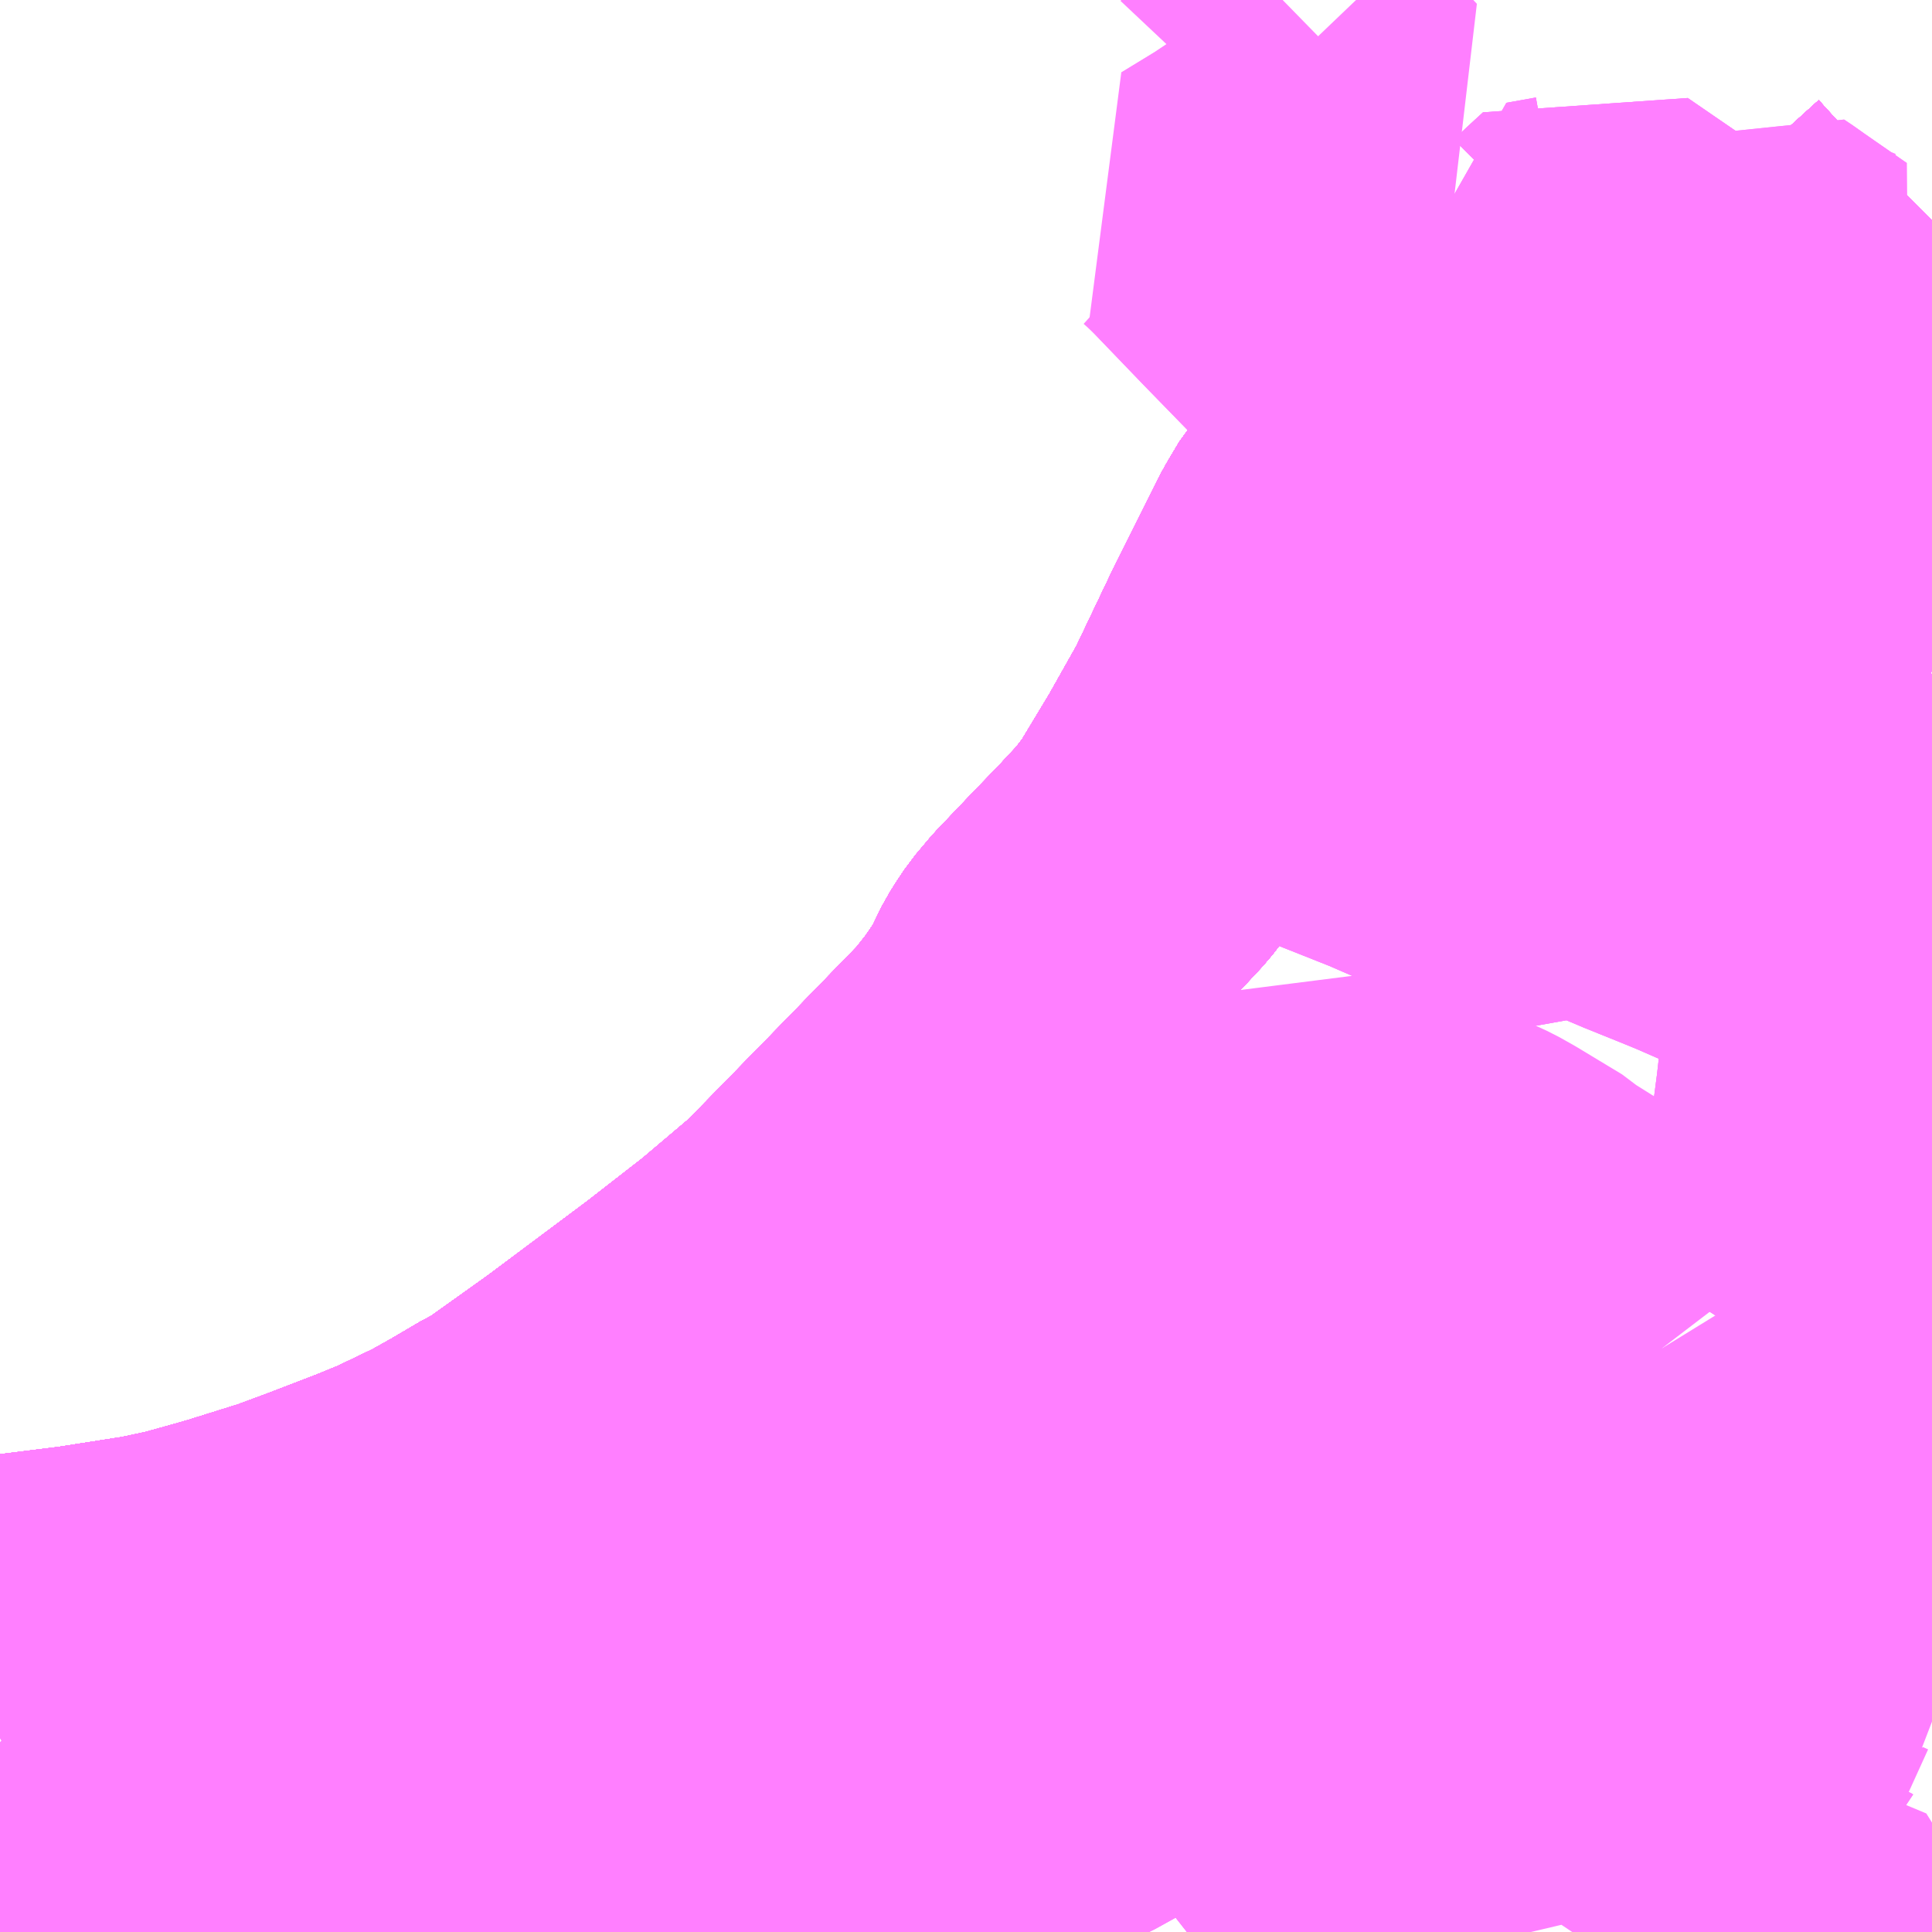 <?xml version="1.0" encoding="UTF-8"?>
<svg  xmlns="http://www.w3.org/2000/svg" xmlns:xlink="http://www.w3.org/1999/xlink" xmlns:go="http://purl.org/svgmap/profile" property="N07_001,N07_002,N07_003,N07_004,N07_005,N07_006,N07_007" viewBox="13530.762 -3445.312 4.395 4.395" go:dataArea="13530.76171875 -3445.3125 4.39453125 4.39453125" >
<globalCoordinateSystem srsName="http://purl.org/crs/84" transform="matrix(100.0,0.0,0.0,-100.0,0.0,0.0)" />
<defs>
 <g id="p0" >
  <circle cx="0.0" cy="0.0" r="3" stroke="green" stroke-width="0.75" vector-effect="non-scaling-stroke" />
 </g>
</defs>
<g fill="none" fill-rule="evenodd" stroke="#FF00FF" stroke-width="0.75" opacity="0.5" vector-effect="non-scaling-stroke" stroke-linejoin="bevel" >
<path content="1,JR四国バス（株）,関西リムジンバス　（丸亀・善通寺・坂出・高松⇔関空）,1.0,1.0,1.0," xlink:title="1" d="M13530.762,-3441.628L13530.795,-3441.63L13530.947,-3441.649L13531.107,-3441.674L13531.182,-3441.69L13531.254,-3441.71L13531.296,-3441.722L13531.424,-3441.762L13531.505,-3441.792L13531.622,-3441.837L13531.683,-3441.862L13531.783,-3441.91L13531.84,-3441.942L13531.908,-3441.982L13531.935,-3441.995L13532.092,-3442.107L13532.325,-3442.281L13532.37,-3442.316L13532.46,-3442.386L13532.584,-3442.491L13532.633,-3442.541L13532.806,-3442.718L13532.98,-3442.897L13532.997,-3442.915L13533.007,-3442.928L13533.033,-3442.961L13533.066,-3443.009L13533.081,-3443.036L13533.099,-3443.073L13533.104,-3443.083L13533.114,-3443.099L13533.132,-3443.126L13533.164,-3443.164L13533.246,-3443.25L13533.305,-3443.311L13533.36,-3443.37L13533.397,-3443.418L13533.473,-3443.544L13533.544,-3443.67L13533.635,-3443.861L13533.732,-3444.055L13533.742,-3444.073L13533.767,-3444.115L13533.808,-3444.162L13533.828,-3444.186L13533.879,-3444.228L13533.907,-3444.25L13533.966,-3444.288L13533.989,-3444.3L13534.023,-3444.317L13534.051,-3444.327L13534.073,-3444.334L13534.088,-3444.339L13534.104,-3444.344L13534.129,-3444.351L13534.148,-3444.355L13534.164,-3444.357L13534.355,-3444.377L13534.441,-3444.395L13534.484,-3444.407L13534.575,-3444.437L13534.615,-3444.456L13534.655,-3444.473L13534.77,-3444.531L13534.856,-3444.583L13534.865,-3444.589L13534.909,-3444.617L13534.942,-3444.639L13534.958,-3444.648L13535.007,-3444.686L13535.053,-3444.72L13535.061,-3444.726L13535.077,-3444.739L13535.151,-3444.806L13535.156,-3444.811"/>
<path content="1,両備ホールディングス（株）,関空リムジンバス,3.0,3.0,3.0," xlink:title="1" d="M13535.156,-3444.811L13535.151,-3444.806L13535.077,-3444.739L13535.061,-3444.726L13534.958,-3444.648L13534.942,-3444.639L13534.909,-3444.617L13534.865,-3444.589L13534.856,-3444.583L13534.77,-3444.531L13534.655,-3444.473L13534.615,-3444.456L13534.575,-3444.437L13534.484,-3444.407L13534.441,-3444.395L13534.355,-3444.377L13534.164,-3444.357L13534.148,-3444.355L13534.129,-3444.351L13534.104,-3444.344L13534.088,-3444.339L13534.073,-3444.334L13534.051,-3444.327L13534.023,-3444.317L13533.989,-3444.3L13533.966,-3444.288L13533.907,-3444.25L13533.879,-3444.228L13533.828,-3444.186L13533.808,-3444.162L13533.767,-3444.115L13533.742,-3444.073L13533.732,-3444.055L13533.635,-3443.861L13533.544,-3443.67L13533.473,-3443.544L13533.397,-3443.418L13533.36,-3443.37L13533.305,-3443.311L13533.246,-3443.25L13533.164,-3443.164L13533.132,-3443.126L13533.104,-3443.083L13533.099,-3443.073L13533.081,-3443.036L13533.066,-3443.009L13533.033,-3442.961L13533.007,-3442.928L13532.997,-3442.915L13532.98,-3442.897L13532.806,-3442.718L13532.633,-3442.541L13532.584,-3442.491L13532.46,-3442.386L13532.37,-3442.316L13532.325,-3442.281L13532.092,-3442.107L13531.935,-3441.995L13531.908,-3441.982L13531.84,-3441.942L13531.783,-3441.91L13531.683,-3441.862L13531.622,-3441.837L13531.505,-3441.792L13531.424,-3441.762L13531.296,-3441.722L13531.254,-3441.71L13531.182,-3441.69L13531.107,-3441.674L13530.947,-3441.649L13530.795,-3441.63L13530.762,-3441.628"/>
<path content="1,南海ウイングバス南部（株）,南海熊取ニュータウン線42,15.0,11.5,11.5," xlink:title="1" d="M13532.558,-3440.918L13532.586,-3440.933L13532.81,-3441.05L13533.029,-3441.164L13533.04,-3441.171L13533.051,-3441.174L13533.139,-3441.219L13533.199,-3441.248L13533.21,-3441.253L13533.257,-3441.279L13533.275,-3441.289L13533.323,-3441.318L13533.368,-3441.344L13533.422,-3441.376L13533.469,-3441.41L13533.515,-3441.454L13533.578,-3441.373L13533.605,-3441.335L13533.647,-3441.287L13533.667,-3441.262L13533.671,-3441.258L13533.792,-3441.104L13533.808,-3441.088L13533.822,-3441.072L13533.842,-3441.046L13533.897,-3440.976L13533.909,-3440.962L13533.925,-3440.941L13533.944,-3440.918"/>
<path content="1,南海ウイングバス南部（株）,南海熊取ニュータウン線42,15.0,11.5,11.5," xlink:title="1" d="M13531.693,-3441.026L13531.676,-3441.049L13531.706,-3441.058L13531.728,-3441.066L13531.742,-3441.069L13531.843,-3441.1L13531.866,-3441.108L13531.886,-3441.114L13531.903,-3441.119L13531.912,-3441.111L13531.952,-3441.068L13532.005,-3441.014L13532.039,-3440.978L13532.084,-3440.926L13532.09,-3440.918"/>
<path content="1,南海ウイングバス南部（株）,府営熊取団地線43,17.5,14.0,14.0," xlink:title="1" d="M13531.693,-3441.026L13531.676,-3441.049L13531.706,-3441.058L13531.728,-3441.066L13531.742,-3441.069L13531.843,-3441.1L13531.866,-3441.108L13531.886,-3441.114L13531.903,-3441.119L13531.912,-3441.111L13531.952,-3441.068L13532.005,-3441.014L13532.039,-3440.978L13532.084,-3440.926L13532.09,-3440.918M13533.718,-3440.918L13533.725,-3440.931L13533.735,-3440.951L13533.748,-3440.974L13533.786,-3441.048L13533.808,-3441.088L13533.822,-3441.072L13533.842,-3441.046L13533.897,-3440.976L13533.909,-3440.962L13533.925,-3440.941L13533.944,-3440.918"/>
<path content="1,南海ウイングバス南部（株）,府営熊取団地線44,9.5,8.0,8.0," xlink:title="1" d="M13531.693,-3441.026L13531.676,-3441.049L13531.706,-3441.058L13531.728,-3441.066L13531.742,-3441.069L13531.843,-3441.1L13531.866,-3441.108L13531.886,-3441.114L13531.903,-3441.119L13531.912,-3441.111L13531.952,-3441.068L13532.005,-3441.014L13532.039,-3440.978L13532.084,-3440.926L13532.09,-3440.918M13533.718,-3440.918L13533.725,-3440.931L13533.735,-3440.951L13533.748,-3440.974L13533.786,-3441.048L13533.808,-3441.088L13533.822,-3441.072L13533.842,-3441.046L13533.897,-3440.976L13533.909,-3440.962L13533.925,-3440.941L13533.944,-3440.918"/>
<path content="1,南海ウイングバス南部（株）,府営熊取団地線急43,2.5,2.0,0.0," xlink:title="1" d="M13531.693,-3441.026L13531.676,-3441.049L13531.706,-3441.058L13531.728,-3441.066L13531.742,-3441.069L13531.843,-3441.1L13531.866,-3441.108L13531.886,-3441.114L13531.903,-3441.119L13531.912,-3441.111L13531.952,-3441.068L13532.005,-3441.014L13532.039,-3440.978L13532.084,-3440.926L13532.09,-3440.918M13532.558,-3440.918L13532.586,-3440.933L13532.81,-3441.05L13533.029,-3441.164L13533.04,-3441.17L13533.04,-3441.171L13533.051,-3441.174L13533.139,-3441.219L13533.199,-3441.248L13533.21,-3441.253L13533.257,-3441.279L13533.275,-3441.289L13533.323,-3441.318L13533.368,-3441.344L13533.422,-3441.376L13533.469,-3441.41L13533.515,-3441.454L13533.578,-3441.373L13533.605,-3441.335L13533.647,-3441.287L13533.667,-3441.262L13533.671,-3441.258L13533.792,-3441.104L13533.808,-3441.088L13533.822,-3441.072L13533.842,-3441.046L13533.897,-3440.976L13533.909,-3440.962L13533.925,-3440.941L13533.944,-3440.918"/>
<path content="1,南海ウイングバス南部（株）,熊取山手線,23.8,16.3,16.3," xlink:title="1" d="M13532.558,-3440.918L13532.586,-3440.933L13532.81,-3441.05L13533.029,-3441.164L13533.04,-3441.17L13533.04,-3441.171L13533.079,-3441.134L13533.15,-3441.052L13533.206,-3440.988L13533.235,-3440.956L13533.252,-3440.939L13533.279,-3440.918"/>
<path content="1,南海ウイングバス南部（株）,熊取山手線,23.8,16.3,16.3," xlink:title="1" d="M13531.693,-3441.026L13531.676,-3441.049L13531.706,-3441.058L13531.728,-3441.066L13531.742,-3441.069L13531.843,-3441.1L13531.866,-3441.108L13531.886,-3441.114L13531.903,-3441.119L13531.912,-3441.111L13531.952,-3441.068L13532.005,-3441.014L13532.039,-3440.978L13532.084,-3440.926L13532.09,-3440.918"/>
<path content="1,南海ウイングバス南部（株）,犬鳴線21,20.5,18.5,18.5," xlink:title="1" d="M13531.693,-3441.026L13531.676,-3441.049L13531.706,-3441.058L13531.728,-3441.066L13531.742,-3441.069L13531.843,-3441.1L13531.866,-3441.108L13531.886,-3441.114L13531.903,-3441.119L13531.912,-3441.111L13531.952,-3441.068L13532.005,-3441.014L13532.039,-3440.978L13532.084,-3440.926L13532.09,-3440.918"/>
<path content="1,南海ウイングバス南部（株）,犬鳴線22,14.0,11.5,11.5," xlink:title="1" d="M13531.693,-3441.026L13531.676,-3441.049L13531.706,-3441.058L13531.728,-3441.066L13531.742,-3441.069L13531.843,-3441.1L13531.866,-3441.108L13531.886,-3441.114L13531.903,-3441.119L13531.912,-3441.111L13531.952,-3441.068L13532.005,-3441.014L13532.039,-3440.978L13532.084,-3440.926L13532.09,-3440.918"/>
<path content="1,南海バス（株）,エアポートリムジン（USJ空港線）14,10.0,10.0,10.0," xlink:title="1" d="M13530.762,-3441.628L13530.795,-3441.63L13530.947,-3441.649L13531.107,-3441.674L13531.182,-3441.69L13531.254,-3441.71L13531.296,-3441.722L13531.424,-3441.762L13531.505,-3441.792L13531.622,-3441.837L13531.683,-3441.862L13531.783,-3441.91L13531.84,-3441.942L13531.908,-3441.982L13531.935,-3441.995L13532.092,-3442.107L13532.325,-3442.281L13532.37,-3442.316L13532.46,-3442.386L13532.584,-3442.491L13532.633,-3442.541L13532.806,-3442.718L13532.98,-3442.897L13532.997,-3442.915L13533.007,-3442.928L13533.033,-3442.961L13533.066,-3443.009L13533.081,-3443.036L13533.099,-3443.073L13533.104,-3443.083L13533.114,-3443.099L13533.132,-3443.126L13533.164,-3443.164L13533.246,-3443.25L13533.305,-3443.311L13533.36,-3443.37L13533.397,-3443.418L13533.473,-3443.544L13533.544,-3443.67L13533.635,-3443.861L13533.732,-3444.055L13533.742,-3444.073L13533.767,-3444.115L13533.808,-3444.162L13533.828,-3444.186L13533.879,-3444.228L13533.907,-3444.25L13533.966,-3444.288L13533.989,-3444.3L13534.023,-3444.317L13534.051,-3444.327L13534.073,-3444.334L13534.088,-3444.339L13534.104,-3444.344L13534.129,-3444.351L13534.148,-3444.355L13534.164,-3444.357L13534.355,-3444.377L13534.441,-3444.395L13534.484,-3444.407L13534.575,-3444.437L13534.615,-3444.456L13534.655,-3444.473L13534.77,-3444.531L13534.856,-3444.583L13534.865,-3444.589L13534.909,-3444.617L13534.942,-3444.639L13534.958,-3444.648L13535.007,-3444.686L13535.053,-3444.72L13535.061,-3444.726L13535.077,-3444.739L13535.151,-3444.806L13535.156,-3444.811"/>
<path content="1,南海バス（株）,エアポートリムジン（徳島空港線）12,2.0,2.0,2.0," xlink:title="1" d="M13530.762,-3441.628L13530.795,-3441.63L13530.947,-3441.649L13531.107,-3441.674L13531.182,-3441.69L13531.254,-3441.71L13531.296,-3441.722L13531.424,-3441.762L13531.505,-3441.792L13531.622,-3441.837L13531.683,-3441.862L13531.783,-3441.91L13531.84,-3441.942L13531.908,-3441.982L13531.935,-3441.995L13532.092,-3442.107L13532.325,-3442.281L13532.37,-3442.316L13532.46,-3442.386L13532.584,-3442.491L13532.633,-3442.541L13532.806,-3442.718L13532.98,-3442.897L13532.997,-3442.915L13533.007,-3442.928L13533.033,-3442.961L13533.066,-3443.009L13533.081,-3443.036L13533.099,-3443.073L13533.104,-3443.083L13533.114,-3443.099L13533.132,-3443.126L13533.164,-3443.164L13533.246,-3443.25L13533.305,-3443.311L13533.36,-3443.37L13533.397,-3443.418L13533.473,-3443.544L13533.544,-3443.67L13533.635,-3443.861L13533.732,-3444.055L13533.742,-3444.073L13533.767,-3444.115L13533.808,-3444.162L13533.828,-3444.186L13533.879,-3444.228L13533.907,-3444.25L13533.966,-3444.288L13533.989,-3444.3L13534.023,-3444.317L13534.051,-3444.327L13534.073,-3444.334L13534.088,-3444.339L13534.104,-3444.344L13534.129,-3444.351L13534.148,-3444.355L13534.164,-3444.357L13534.355,-3444.377L13534.441,-3444.395L13534.484,-3444.407L13534.575,-3444.437L13534.615,-3444.456L13534.655,-3444.473L13534.77,-3444.531L13534.856,-3444.583L13534.865,-3444.589L13534.909,-3444.617L13534.942,-3444.639L13534.958,-3444.648L13535.007,-3444.686L13535.053,-3444.72L13535.061,-3444.726L13535.077,-3444.739L13535.151,-3444.806L13535.156,-3444.811"/>
<path content="1,南海バス（株）,エアポートリムジン（西宮空港線）13,2.0,2.0,2.0," xlink:title="1" d="M13535.156,-3444.811L13535.151,-3444.806L13535.077,-3444.739L13535.061,-3444.726L13535.053,-3444.72L13535.007,-3444.686L13534.958,-3444.648L13534.942,-3444.639L13534.909,-3444.617L13534.865,-3444.589L13534.856,-3444.583L13534.77,-3444.531L13534.655,-3444.473L13534.615,-3444.456L13534.575,-3444.437L13534.484,-3444.407L13534.441,-3444.395L13534.355,-3444.377L13534.164,-3444.357L13534.148,-3444.355L13534.129,-3444.351L13534.104,-3444.344L13534.088,-3444.339L13534.073,-3444.334L13534.051,-3444.327L13534.023,-3444.317L13533.989,-3444.3L13533.966,-3444.288L13533.907,-3444.25L13533.879,-3444.228L13533.828,-3444.186L13533.808,-3444.162L13533.767,-3444.115L13533.742,-3444.073L13533.732,-3444.055L13533.635,-3443.861L13533.544,-3443.67L13533.473,-3443.544L13533.397,-3443.418L13533.36,-3443.37L13533.305,-3443.311L13533.246,-3443.25L13533.164,-3443.164L13533.132,-3443.126L13533.114,-3443.099L13533.104,-3443.083L13533.099,-3443.073L13533.081,-3443.036L13533.066,-3443.009L13533.033,-3442.961L13533.007,-3442.928L13532.997,-3442.915L13532.98,-3442.897L13532.806,-3442.718L13532.633,-3442.541L13532.584,-3442.491L13532.46,-3442.386L13532.37,-3442.316L13532.325,-3442.281L13532.092,-3442.107L13531.935,-3441.995L13531.908,-3441.982L13531.84,-3441.942L13531.783,-3441.91L13531.683,-3441.862L13531.622,-3441.837L13531.505,-3441.792L13531.424,-3441.762L13531.296,-3441.722L13531.254,-3441.71L13531.182,-3441.69L13531.107,-3441.674L13530.947,-3441.649L13530.795,-3441.63L13530.762,-3441.628"/>
<path content="1,南海バス（株）,エアポートリムジン（高松空港線）15,4.5,4.5,4.5," xlink:title="1" d="M13535.156,-3444.811L13535.151,-3444.806L13535.077,-3444.739L13535.061,-3444.726L13535.053,-3444.72L13535.007,-3444.686L13534.958,-3444.648L13534.942,-3444.639L13534.909,-3444.617L13534.865,-3444.589L13534.856,-3444.583L13534.77,-3444.531L13534.655,-3444.473L13534.615,-3444.456L13534.575,-3444.437L13534.484,-3444.407L13534.441,-3444.395L13534.355,-3444.377L13534.164,-3444.357L13534.148,-3444.355L13534.129,-3444.351L13534.104,-3444.344L13534.088,-3444.339L13534.073,-3444.334L13534.051,-3444.327L13534.023,-3444.317L13533.989,-3444.3L13533.966,-3444.288L13533.907,-3444.25L13533.879,-3444.228L13533.828,-3444.186L13533.808,-3444.162L13533.767,-3444.115L13533.742,-3444.073L13533.732,-3444.055L13533.635,-3443.861L13533.544,-3443.67L13533.473,-3443.544L13533.397,-3443.418L13533.36,-3443.37L13533.305,-3443.311L13533.246,-3443.25L13533.164,-3443.164L13533.132,-3443.126L13533.114,-3443.099L13533.104,-3443.083L13533.099,-3443.073L13533.081,-3443.036L13533.066,-3443.009L13533.033,-3442.961L13533.007,-3442.928L13532.997,-3442.915L13532.98,-3442.897L13532.806,-3442.718L13532.633,-3442.541L13532.584,-3442.491L13532.46,-3442.386L13532.37,-3442.316L13532.325,-3442.281L13532.092,-3442.107L13531.935,-3441.995L13531.908,-3441.982L13531.84,-3441.942L13531.783,-3441.91L13531.683,-3441.862L13531.622,-3441.837L13531.505,-3441.792L13531.424,-3441.762L13531.296,-3441.722L13531.254,-3441.71L13531.182,-3441.69L13531.107,-3441.674L13530.947,-3441.649L13530.795,-3441.63L13530.762,-3441.628"/>
<path content="1,南海バス（株）,関西空港⇔堺駅西口・堺東駅前,1.0,1.0,1.0," xlink:title="1" d="M13530.762,-3441.628L13530.795,-3441.63L13530.947,-3441.649L13531.107,-3441.674L13531.182,-3441.69L13531.254,-3441.71L13531.296,-3441.722L13531.424,-3441.762L13531.505,-3441.792L13531.622,-3441.837L13531.683,-3441.862L13531.783,-3441.91L13531.84,-3441.942L13531.908,-3441.982L13531.935,-3441.995L13532.092,-3442.107L13532.325,-3442.281L13532.37,-3442.316L13532.46,-3442.386L13532.584,-3442.491L13532.633,-3442.541L13532.806,-3442.718L13532.98,-3442.897L13532.997,-3442.915L13533.007,-3442.928L13533.033,-3442.961L13533.066,-3443.009L13533.081,-3443.036L13533.099,-3443.073L13533.104,-3443.083L13533.114,-3443.099L13533.132,-3443.126L13533.164,-3443.164L13533.246,-3443.25L13533.305,-3443.311L13533.36,-3443.37L13533.397,-3443.418L13533.473,-3443.544L13533.544,-3443.67L13533.635,-3443.861L13533.732,-3444.055L13533.742,-3444.073L13533.767,-3444.115L13533.808,-3444.162L13533.828,-3444.186L13533.879,-3444.228L13533.907,-3444.25L13533.966,-3444.288L13533.989,-3444.3L13534.023,-3444.317L13534.051,-3444.327L13534.073,-3444.334L13534.088,-3444.339L13534.104,-3444.344L13534.129,-3444.351L13534.148,-3444.355L13534.164,-3444.357L13534.355,-3444.377L13534.441,-3444.395L13534.484,-3444.407L13534.575,-3444.437L13534.615,-3444.456L13534.655,-3444.473L13534.77,-3444.531L13534.856,-3444.583L13534.865,-3444.589L13534.909,-3444.617L13534.942,-3444.639L13534.958,-3444.648L13535.007,-3444.686L13535.053,-3444.72L13535.061,-3444.726L13535.077,-3444.739L13535.151,-3444.806L13535.156,-3444.811"/>
<path content="1,四国高速バス（株）,関西空港リムジンバス　善通寺・高松⇔関西空港,2.0,2.0,2.0," xlink:title="1" d="M13530.762,-3441.628L13530.795,-3441.63L13530.947,-3441.649L13531.107,-3441.674L13531.182,-3441.69L13531.254,-3441.71L13531.296,-3441.722L13531.424,-3441.762L13531.505,-3441.792L13531.622,-3441.837L13531.683,-3441.862L13531.783,-3441.91L13531.84,-3441.942L13531.908,-3441.982L13531.935,-3441.995L13532.092,-3442.107L13532.325,-3442.281L13532.37,-3442.316L13532.46,-3442.386L13532.584,-3442.491L13532.633,-3442.541L13532.806,-3442.718L13532.98,-3442.897L13532.997,-3442.915L13533.007,-3442.928L13533.033,-3442.961L13533.066,-3443.009L13533.081,-3443.036L13533.099,-3443.073L13533.104,-3443.083L13533.114,-3443.099L13533.132,-3443.126L13533.164,-3443.164L13533.246,-3443.25L13533.305,-3443.311L13533.36,-3443.37L13533.397,-3443.418L13533.473,-3443.544L13533.544,-3443.67L13533.635,-3443.861L13533.732,-3444.055L13533.742,-3444.073L13533.767,-3444.115L13533.808,-3444.162L13533.828,-3444.186L13533.879,-3444.228L13533.907,-3444.25L13533.966,-3444.288L13533.989,-3444.3L13534.023,-3444.317L13534.051,-3444.327L13534.073,-3444.334L13534.088,-3444.339L13534.104,-3444.344L13534.129,-3444.351L13534.148,-3444.355L13534.164,-3444.357L13534.355,-3444.377L13534.441,-3444.395L13534.484,-3444.407L13534.575,-3444.437L13534.615,-3444.456L13534.655,-3444.473L13534.77,-3444.531L13534.856,-3444.583L13534.865,-3444.589L13534.909,-3444.617L13534.942,-3444.639L13534.958,-3444.648L13535.007,-3444.686L13535.053,-3444.72L13535.061,-3444.726L13535.077,-3444.739L13535.151,-3444.806L13535.156,-3444.811"/>
<path content="1,大阪空港交通（株）,西宮&gt;&gt;&gt;関西国際空港（関西空港リムジンバス）,25.0,25.0,25.0," xlink:title="1" d="M13535.156,-3444.811L13535.151,-3444.806L13535.077,-3444.739L13535.061,-3444.726L13535.053,-3444.72L13535.007,-3444.686L13534.958,-3444.648L13534.942,-3444.639L13534.909,-3444.617L13534.865,-3444.589L13534.856,-3444.583L13534.77,-3444.531L13534.655,-3444.473L13534.615,-3444.456L13534.575,-3444.437L13534.484,-3444.407L13534.441,-3444.395L13534.355,-3444.377L13534.164,-3444.357L13534.148,-3444.355L13534.129,-3444.351L13534.104,-3444.344L13534.088,-3444.339L13534.073,-3444.334L13534.051,-3444.327L13534.023,-3444.317L13533.989,-3444.3L13533.966,-3444.288L13533.907,-3444.25L13533.879,-3444.228L13533.828,-3444.186L13533.808,-3444.162L13533.767,-3444.115L13533.742,-3444.073L13533.732,-3444.055L13533.635,-3443.861L13533.544,-3443.67L13533.473,-3443.544L13533.397,-3443.418L13533.36,-3443.37L13533.305,-3443.311L13533.246,-3443.25L13533.164,-3443.164L13533.132,-3443.126L13533.114,-3443.099L13533.104,-3443.083L13533.099,-3443.073L13533.081,-3443.036L13533.066,-3443.009L13533.033,-3442.961L13533.007,-3442.928L13532.997,-3442.915L13532.98,-3442.897L13532.806,-3442.718L13532.633,-3442.541L13532.584,-3442.491L13532.46,-3442.386L13532.37,-3442.316L13532.325,-3442.281L13532.092,-3442.107L13531.935,-3441.995L13531.908,-3441.982L13531.84,-3441.942L13531.783,-3441.91L13531.683,-3441.862L13531.622,-3441.837L13531.505,-3441.792L13531.424,-3441.762L13531.296,-3441.722L13531.254,-3441.71L13531.182,-3441.69L13531.107,-3441.674L13530.947,-3441.649L13530.795,-3441.63L13530.762,-3441.628"/>
<path content="1,大阪空港交通（株）,谷上駅/箕谷&gt;&gt;&gt;関西国際空港（関西空港リムジンバス）,3.0,3.0,3.0," xlink:title="1" d="M13530.762,-3441.628L13530.795,-3441.63L13530.947,-3441.649L13531.107,-3441.674L13531.182,-3441.69L13531.254,-3441.71L13531.296,-3441.722L13531.424,-3441.762L13531.505,-3441.792L13531.622,-3441.837L13531.683,-3441.862L13531.783,-3441.91L13531.84,-3441.942L13531.908,-3441.982L13531.935,-3441.995L13532.092,-3442.107L13532.325,-3442.281L13532.37,-3442.316L13532.46,-3442.386L13532.584,-3442.491L13532.633,-3442.541L13532.806,-3442.718L13532.98,-3442.897L13532.997,-3442.915L13533.007,-3442.928L13533.033,-3442.961L13533.066,-3443.009L13533.081,-3443.036L13533.099,-3443.073L13533.104,-3443.083L13533.114,-3443.099L13533.132,-3443.126L13533.164,-3443.164L13533.246,-3443.25L13533.305,-3443.311L13533.36,-3443.37L13533.397,-3443.418L13533.473,-3443.544L13533.544,-3443.67L13533.635,-3443.861L13533.732,-3444.055L13533.742,-3444.073L13533.767,-3444.115L13533.808,-3444.162L13533.828,-3444.186L13533.879,-3444.228L13533.907,-3444.25L13533.966,-3444.288L13533.989,-3444.3L13534.023,-3444.317L13534.051,-3444.327L13534.073,-3444.334L13534.088,-3444.339L13534.104,-3444.344L13534.129,-3444.351L13534.148,-3444.355L13534.164,-3444.357L13534.355,-3444.377L13534.441,-3444.395L13534.484,-3444.407L13534.575,-3444.437L13534.615,-3444.456L13534.655,-3444.473L13534.77,-3444.531L13534.856,-3444.583L13534.865,-3444.589L13534.909,-3444.617L13534.942,-3444.639L13534.958,-3444.648L13535.007,-3444.686L13535.053,-3444.72L13535.061,-3444.726L13535.077,-3444.739L13535.151,-3444.806L13535.156,-3444.811"/>
<path content="1,大阪空港交通（株）,関西空港リムジンバス　ユニバーサルスタジオジャパン/南港/天保山&gt;&gt;&gt;関西国際空港,12.0,12.0,12.0," xlink:title="1" d="M13530.762,-3441.628L13530.795,-3441.63L13530.947,-3441.649L13531.107,-3441.674L13531.182,-3441.69L13531.254,-3441.71L13531.296,-3441.722L13531.424,-3441.762L13531.505,-3441.792L13531.622,-3441.837L13531.683,-3441.862L13531.783,-3441.91L13531.84,-3441.942L13531.908,-3441.982L13531.935,-3441.995L13532.092,-3442.107L13532.325,-3442.281L13532.37,-3442.316L13532.46,-3442.386L13532.584,-3442.491L13532.633,-3442.541L13532.806,-3442.718L13532.98,-3442.897L13532.997,-3442.915L13533.007,-3442.928L13533.033,-3442.961L13533.066,-3443.009L13533.081,-3443.036L13533.099,-3443.073L13533.104,-3443.083L13533.114,-3443.099L13533.132,-3443.126L13533.164,-3443.164L13533.246,-3443.25L13533.305,-3443.311L13533.36,-3443.37L13533.397,-3443.418L13533.473,-3443.544L13533.544,-3443.67L13533.635,-3443.861L13533.732,-3444.055L13533.742,-3444.073L13533.767,-3444.115L13533.808,-3444.162L13533.828,-3444.186L13533.879,-3444.228L13533.907,-3444.25L13533.966,-3444.288L13533.989,-3444.3L13534.023,-3444.317L13534.051,-3444.327L13534.073,-3444.334L13534.088,-3444.339L13534.104,-3444.344L13534.129,-3444.351L13534.148,-3444.355L13534.164,-3444.357L13534.355,-3444.377L13534.441,-3444.395L13534.484,-3444.407L13534.575,-3444.437L13534.615,-3444.456L13534.655,-3444.473L13534.77,-3444.531L13534.856,-3444.583L13534.865,-3444.589L13534.909,-3444.617L13534.942,-3444.639L13534.958,-3444.648L13535.007,-3444.686L13535.053,-3444.72L13535.061,-3444.726L13535.077,-3444.739L13535.151,-3444.806L13535.156,-3444.811"/>
<path content="1,大阪空港交通（株）,関西空港リムジンバス　千里中央&gt;&gt;&gt;関西国際空港,1.0,1.0,1.0," xlink:title="1" d="M13530.762,-3441.628L13530.795,-3441.63L13530.947,-3441.649L13531.107,-3441.674L13531.182,-3441.69L13531.254,-3441.71L13531.296,-3441.722L13531.424,-3441.762L13531.505,-3441.792L13531.622,-3441.837L13531.683,-3441.862L13531.783,-3441.91L13531.84,-3441.942L13531.908,-3441.982L13531.935,-3441.995L13532.092,-3442.107L13532.325,-3442.281L13532.37,-3442.316L13532.46,-3442.386L13532.584,-3442.491L13532.633,-3442.541L13532.806,-3442.718L13532.98,-3442.897L13532.997,-3442.915L13533.007,-3442.928L13533.033,-3442.961L13533.066,-3443.009L13533.081,-3443.036L13533.099,-3443.073L13533.104,-3443.083L13533.114,-3443.099L13533.132,-3443.126L13533.164,-3443.164L13533.246,-3443.25L13533.305,-3443.311L13533.36,-3443.37L13533.397,-3443.418L13533.473,-3443.544L13533.544,-3443.67L13533.635,-3443.861L13533.732,-3444.055L13533.742,-3444.073L13533.767,-3444.115L13533.808,-3444.162L13533.828,-3444.186L13533.879,-3444.228L13533.907,-3444.25L13533.966,-3444.288L13533.989,-3444.3L13534.023,-3444.317L13534.051,-3444.327L13534.073,-3444.334L13534.088,-3444.339L13534.104,-3444.344L13534.129,-3444.351L13534.148,-3444.355L13534.164,-3444.357L13534.355,-3444.377L13534.441,-3444.395L13534.484,-3444.407L13534.575,-3444.437L13534.615,-3444.456L13534.655,-3444.473L13534.77,-3444.531L13534.856,-3444.583L13534.865,-3444.589L13534.909,-3444.617L13534.942,-3444.639L13534.958,-3444.648L13535.007,-3444.686L13535.053,-3444.72L13535.061,-3444.726L13535.077,-3444.739L13535.151,-3444.806L13535.156,-3444.811"/>
<path content="1,大阪空港交通（株）,関西空港リムジンバス　関西国際空港&gt;&gt;&gt;大阪（伊丹）空港,27.0,27.0,27.0," xlink:title="1" d="M13530.762,-3441.628L13530.795,-3441.63L13530.947,-3441.649L13531.107,-3441.674L13531.182,-3441.69L13531.254,-3441.71L13531.296,-3441.722L13531.424,-3441.762L13531.505,-3441.792L13531.622,-3441.837L13531.683,-3441.862L13531.783,-3441.91L13531.84,-3441.942L13531.908,-3441.982L13531.935,-3441.995L13532.092,-3442.107L13532.325,-3442.281L13532.37,-3442.316L13532.46,-3442.386L13532.584,-3442.491L13532.633,-3442.541L13532.806,-3442.718L13532.98,-3442.897L13532.997,-3442.915L13533.007,-3442.928L13533.033,-3442.961L13533.066,-3443.009L13533.081,-3443.036L13533.099,-3443.073L13533.104,-3443.083L13533.114,-3443.099L13533.132,-3443.126L13533.164,-3443.164L13533.246,-3443.25L13533.305,-3443.311L13533.36,-3443.37L13533.397,-3443.418L13533.473,-3443.544L13533.544,-3443.67L13533.635,-3443.861L13533.732,-3444.055L13533.742,-3444.073L13533.767,-3444.115L13533.808,-3444.162L13533.828,-3444.186L13533.879,-3444.228L13533.907,-3444.25L13533.966,-3444.288L13533.989,-3444.3L13534.023,-3444.317L13534.051,-3444.327L13534.073,-3444.334L13534.088,-3444.339L13534.104,-3444.344L13534.129,-3444.351L13534.148,-3444.355L13534.164,-3444.357L13534.355,-3444.377L13534.441,-3444.395L13534.484,-3444.407L13534.575,-3444.437L13534.615,-3444.456L13534.655,-3444.473L13534.77,-3444.531L13534.856,-3444.583L13534.865,-3444.589L13534.909,-3444.617L13534.942,-3444.639L13534.958,-3444.648L13535.007,-3444.686L13535.053,-3444.72L13535.061,-3444.726L13535.077,-3444.739L13535.151,-3444.806L13535.156,-3444.811"/>
<path content="1,大阪空港交通（株）,阪急蛍池駅&gt;&gt;&gt;関西国際空港（関西空港リムジンバス）,28.0,28.0,28.0," xlink:title="1" d="M13530.762,-3441.628L13530.795,-3441.63L13530.947,-3441.649L13531.107,-3441.674L13531.182,-3441.69L13531.254,-3441.71L13531.296,-3441.722L13531.424,-3441.762L13531.505,-3441.792L13531.622,-3441.837L13531.683,-3441.862L13531.783,-3441.91L13531.84,-3441.942L13531.908,-3441.982L13531.935,-3441.995L13532.092,-3442.107L13532.325,-3442.281L13532.37,-3442.316L13532.46,-3442.386L13532.584,-3442.491L13532.633,-3442.541L13532.806,-3442.718L13532.98,-3442.897L13532.997,-3442.915L13533.007,-3442.928L13533.033,-3442.961L13533.066,-3443.009L13533.081,-3443.036L13533.099,-3443.073L13533.104,-3443.083L13533.114,-3443.099L13533.132,-3443.126L13533.164,-3443.164L13533.246,-3443.25L13533.305,-3443.311L13533.36,-3443.37L13533.397,-3443.418L13533.473,-3443.544L13533.544,-3443.67L13533.635,-3443.861L13533.732,-3444.055L13533.742,-3444.073L13533.767,-3444.115L13533.808,-3444.162L13533.828,-3444.186L13533.879,-3444.228L13533.907,-3444.25L13533.966,-3444.288L13533.989,-3444.3L13534.023,-3444.317L13534.051,-3444.327L13534.073,-3444.334L13534.088,-3444.339L13534.104,-3444.344L13534.129,-3444.351L13534.148,-3444.355L13534.164,-3444.357L13534.355,-3444.377L13534.441,-3444.395L13534.484,-3444.407L13534.575,-3444.437L13534.615,-3444.456L13534.655,-3444.473L13534.77,-3444.531L13534.856,-3444.583L13534.865,-3444.589L13534.909,-3444.617L13534.942,-3444.639L13534.958,-3444.648L13535.007,-3444.686L13535.053,-3444.72L13535.061,-3444.726L13535.077,-3444.739L13535.151,-3444.806L13535.156,-3444.811"/>
<path content="1,徳島バス（株）,徳島⇔関西空港,10.0,10.0,10.0," xlink:title="1" d="M13530.762,-3441.628L13530.795,-3441.63L13530.947,-3441.649L13531.107,-3441.674L13531.182,-3441.69L13531.254,-3441.71L13531.296,-3441.722L13531.424,-3441.762L13531.505,-3441.792L13531.622,-3441.837L13531.683,-3441.862L13531.783,-3441.91L13531.84,-3441.942L13531.908,-3441.982L13531.935,-3441.995L13532.092,-3442.107L13532.325,-3442.281L13532.37,-3442.316L13532.46,-3442.386L13532.584,-3442.491L13532.633,-3442.541L13532.806,-3442.718L13532.98,-3442.897L13532.997,-3442.915L13533.007,-3442.928L13533.033,-3442.961L13533.066,-3443.009L13533.081,-3443.036L13533.099,-3443.073L13533.104,-3443.083L13533.114,-3443.099L13533.132,-3443.126L13533.164,-3443.164L13533.246,-3443.25L13533.305,-3443.311L13533.36,-3443.37L13533.397,-3443.418L13533.473,-3443.544L13533.544,-3443.67L13533.635,-3443.861L13533.732,-3444.055L13533.742,-3444.073L13533.767,-3444.115L13533.808,-3444.162L13533.828,-3444.186L13533.879,-3444.228L13533.907,-3444.25L13533.966,-3444.288L13533.989,-3444.3L13534.023,-3444.317L13534.051,-3444.327L13534.073,-3444.334L13534.088,-3444.339L13534.104,-3444.344L13534.129,-3444.351L13534.148,-3444.355L13534.164,-3444.357L13534.355,-3444.377L13534.441,-3444.395L13534.484,-3444.407L13534.575,-3444.437L13534.615,-3444.456L13534.655,-3444.473L13534.77,-3444.531L13534.856,-3444.583L13534.865,-3444.589L13534.909,-3444.617L13534.942,-3444.639L13534.958,-3444.648L13535.007,-3444.686L13535.053,-3444.72L13535.061,-3444.726L13535.077,-3444.739L13535.151,-3444.806L13535.156,-3444.811"/>
<path content="1,本四海峡バス（株）,関空リムジンバス　関西空港-JR徳島駅,2.0,2.0,2.0," xlink:title="1" d="M13530.762,-3441.628L13530.795,-3441.63L13530.947,-3441.649L13531.107,-3441.674L13531.182,-3441.69L13531.254,-3441.71L13531.296,-3441.722L13531.424,-3441.762L13531.505,-3441.792L13531.622,-3441.837L13531.683,-3441.862L13531.783,-3441.91L13531.84,-3441.942L13531.908,-3441.982L13531.935,-3441.995L13532.092,-3442.107L13532.325,-3442.281L13532.37,-3442.316L13532.46,-3442.386L13532.584,-3442.491L13532.633,-3442.541L13532.806,-3442.718L13532.98,-3442.897L13532.997,-3442.915L13533.007,-3442.928L13533.033,-3442.961L13533.066,-3443.009L13533.081,-3443.036L13533.099,-3443.073L13533.104,-3443.083L13533.114,-3443.099L13533.132,-3443.126L13533.164,-3443.164L13533.246,-3443.25L13533.305,-3443.311L13533.36,-3443.37L13533.397,-3443.418L13533.473,-3443.544L13533.544,-3443.67L13533.635,-3443.861L13533.732,-3444.055L13533.742,-3444.073L13533.767,-3444.115L13533.808,-3444.162L13533.828,-3444.186L13533.879,-3444.228L13533.907,-3444.25L13533.966,-3444.288L13533.989,-3444.3L13534.023,-3444.317L13534.051,-3444.327L13534.073,-3444.334L13534.088,-3444.339L13534.104,-3444.344L13534.129,-3444.351L13534.148,-3444.355L13534.164,-3444.357L13534.355,-3444.377L13534.441,-3444.395L13534.484,-3444.407L13534.575,-3444.437L13534.615,-3444.456L13534.655,-3444.473L13534.77,-3444.531L13534.856,-3444.583L13534.865,-3444.589L13534.909,-3444.617L13534.942,-3444.639L13534.958,-3444.648L13535.007,-3444.686L13535.053,-3444.72L13535.061,-3444.726L13535.077,-3444.739L13535.151,-3444.806L13535.156,-3444.811"/>
<path content="1,水間鉄道（株）,二色南町～南海貝塚駅10,55.0,31.0,31.0," xlink:title="1" d="M13533.787,-3445.008L13533.59,-3444.877L13533.508,-3444.827L13533.633,-3444.697L13533.746,-3444.581L13533.808,-3444.517L13533.84,-3444.483L13533.867,-3444.455L13533.895,-3444.427L13533.919,-3444.409L13533.939,-3444.401L13533.964,-3444.398L13534.083,-3444.41L13534.13,-3444.416L13534.166,-3444.419L13534.302,-3444.434L13534.338,-3444.438L13534.453,-3444.45L13534.478,-3444.456L13534.495,-3444.465L13534.524,-3444.486L13534.546,-3444.508L13534.564,-3444.535L13534.634,-3444.612L13534.69,-3444.668L13534.749,-3444.728L13534.764,-3444.718L13534.788,-3444.701L13534.811,-3444.685L13534.886,-3444.633L13534.892,-3444.629L13534.837,-3444.591L13534.745,-3444.538L13534.598,-3444.469L13534.599,-3444.468L13534.599,-3444.468L13534.615,-3444.456L13534.632,-3444.443L13534.654,-3444.425L13534.725,-3444.369L13534.8,-3444.308L13534.943,-3444.196L13534.955,-3444.185L13534.962,-3444.179L13534.977,-3444.168L13535.037,-3444.122L13535.048,-3444.113L13535.105,-3444.179L13535.156,-3444.237"/>
<path content="1,水間鉄道（株）,南海貝塚駅～二色南町9,55.0,31.0,31.0," xlink:title="1" d="M13535.156,-3444.237L13535.105,-3444.179L13535.048,-3444.113L13535.037,-3444.122L13534.977,-3444.168L13534.962,-3444.179L13534.955,-3444.185L13534.943,-3444.196L13534.8,-3444.308L13534.725,-3444.369L13534.654,-3444.425L13534.632,-3444.443L13534.691,-3444.471L13534.792,-3444.523L13534.848,-3444.555L13534.89,-3444.582L13534.937,-3444.613L13534.886,-3444.633L13534.811,-3444.685L13534.788,-3444.701L13534.764,-3444.718L13534.749,-3444.728L13534.69,-3444.668L13534.634,-3444.612L13534.564,-3444.535L13534.546,-3444.508L13534.524,-3444.486L13534.495,-3444.465L13534.478,-3444.456L13534.453,-3444.45L13534.338,-3444.438L13534.302,-3444.434L13534.166,-3444.419L13534.131,-3444.416L13534.13,-3444.416L13534.083,-3444.41L13533.964,-3444.398L13533.939,-3444.401L13533.919,-3444.409L13533.895,-3444.427L13533.867,-3444.455L13533.84,-3444.483L13533.808,-3444.517L13533.746,-3444.581L13533.633,-3444.697L13533.508,-3444.827"/>
<path content="1,水間鉄道（株）,南海貝塚駅～二色南町9,55.0,31.0,31.0," xlink:title="1" d="M13533.508,-3444.827L13533.478,-3444.854"/>
<path content="1,水間鉄道（株）,南海貝塚駅～二色南町9,55.0,31.0,31.0," xlink:title="1" d="M13533.508,-3444.827L13533.59,-3444.877L13533.787,-3445.008L13533.847,-3445.048L13533.781,-3445.119L13533.716,-3445.187"/>
<path content="1,水間鉄道（株）,南海貝塚駅～二色南町9,55.0,31.0,31.0," xlink:title="1" d="M13533.716,-3445.187L13533.616,-3445.087L13533.584,-3445.053"/>
<path content="1,水間鉄道（株）,南海貝塚駅～二色南町9,55.0,31.0,31.0," xlink:title="1" d="M13533.716,-3445.187L13533.76,-3445.23"/>
<path content="1,関西空港交通（株）,なんば（OCAT）発着,1.5,1.5,1.5," xlink:title="1" d="M13530.762,-3441.628L13530.795,-3441.63L13530.947,-3441.649L13531.107,-3441.674L13531.182,-3441.69L13531.254,-3441.71L13531.296,-3441.722L13531.424,-3441.762L13531.505,-3441.792L13531.622,-3441.837L13531.683,-3441.862L13531.783,-3441.91L13531.84,-3441.942L13531.908,-3441.982L13531.935,-3441.995L13532.092,-3442.107L13532.325,-3442.281L13532.37,-3442.316L13532.46,-3442.386L13532.584,-3442.491L13532.633,-3442.541L13532.806,-3442.718L13532.98,-3442.897L13532.997,-3442.915L13533.007,-3442.928L13533.033,-3442.961L13533.066,-3443.009L13533.081,-3443.036L13533.099,-3443.073L13533.104,-3443.083L13533.114,-3443.099L13533.132,-3443.126L13533.164,-3443.164L13533.246,-3443.25L13533.305,-3443.311L13533.36,-3443.37L13533.397,-3443.418L13533.473,-3443.544L13533.544,-3443.67L13533.635,-3443.861L13533.732,-3444.055L13533.742,-3444.073L13533.767,-3444.115L13533.808,-3444.162L13533.828,-3444.186L13533.879,-3444.228L13533.907,-3444.25L13533.966,-3444.288L13533.989,-3444.3L13534.023,-3444.317L13534.051,-3444.327L13534.073,-3444.334L13534.088,-3444.339L13534.104,-3444.344L13534.129,-3444.351L13534.148,-3444.355L13534.164,-3444.357L13534.355,-3444.377L13534.441,-3444.395L13534.484,-3444.407L13534.575,-3444.437L13534.615,-3444.456L13534.655,-3444.473L13534.77,-3444.531L13534.856,-3444.583L13534.865,-3444.589L13534.909,-3444.617L13534.942,-3444.639L13534.958,-3444.648L13535.007,-3444.686L13535.053,-3444.72L13535.061,-3444.726L13535.077,-3444.739L13535.151,-3444.806L13535.156,-3444.811"/>
<path content="1,関西空港交通（株）,京都駅八条口発着,11.5,11.5,11.5," xlink:title="1" d="M13530.762,-3441.628L13530.795,-3441.63L13530.947,-3441.649L13531.107,-3441.674L13531.182,-3441.69L13531.254,-3441.71L13531.296,-3441.722L13531.424,-3441.762L13531.505,-3441.792L13531.622,-3441.837L13531.683,-3441.862L13531.783,-3441.91L13531.84,-3441.942L13531.908,-3441.982L13531.935,-3441.995L13532.092,-3442.107L13532.325,-3442.281L13532.37,-3442.316L13532.46,-3442.386L13532.584,-3442.491L13532.633,-3442.541L13532.806,-3442.718L13532.98,-3442.897L13532.997,-3442.915L13533.007,-3442.928L13533.033,-3442.961L13533.066,-3443.009L13533.081,-3443.036L13533.099,-3443.073L13533.104,-3443.083L13533.114,-3443.099L13533.132,-3443.126L13533.164,-3443.164L13533.246,-3443.25L13533.305,-3443.311L13533.36,-3443.37L13533.397,-3443.418L13533.473,-3443.544L13533.544,-3443.67L13533.635,-3443.861L13533.732,-3444.055L13533.742,-3444.073L13533.767,-3444.115L13533.808,-3444.162L13533.828,-3444.186L13533.879,-3444.228L13533.907,-3444.25L13533.966,-3444.288L13533.989,-3444.3L13534.023,-3444.317L13534.051,-3444.327L13534.073,-3444.334L13534.088,-3444.339L13534.104,-3444.344L13534.129,-3444.351L13534.148,-3444.355L13534.164,-3444.357L13534.355,-3444.377L13534.441,-3444.395L13534.484,-3444.407L13534.575,-3444.437L13534.615,-3444.456L13534.655,-3444.473L13534.77,-3444.531L13534.856,-3444.583L13534.865,-3444.589L13534.909,-3444.617L13534.942,-3444.639L13534.958,-3444.648L13535.007,-3444.686L13535.053,-3444.72L13535.061,-3444.726L13535.077,-3444.739L13535.151,-3444.806L13535.156,-3444.811"/>
<path content="1,関西空港交通（株）,南港・天保山（海遊館）・ユニバーサル・スタジオ・ジャパン,2.5,2.5,2.5," xlink:title="1" d="M13530.762,-3441.628L13530.795,-3441.63L13530.947,-3441.649L13531.107,-3441.674L13531.182,-3441.69L13531.254,-3441.71L13531.296,-3441.722L13531.424,-3441.762L13531.505,-3441.792L13531.622,-3441.837L13531.683,-3441.862L13531.783,-3441.91L13531.84,-3441.942L13531.908,-3441.982L13531.935,-3441.995L13532.092,-3442.107L13532.325,-3442.281L13532.37,-3442.316L13532.46,-3442.386L13532.584,-3442.491L13532.633,-3442.541L13532.806,-3442.718L13532.98,-3442.897L13532.997,-3442.915L13533.007,-3442.928L13533.033,-3442.961L13533.066,-3443.009L13533.081,-3443.036L13533.099,-3443.073L13533.104,-3443.083L13533.114,-3443.099L13533.132,-3443.126L13533.164,-3443.164L13533.246,-3443.25L13533.305,-3443.311L13533.36,-3443.37L13533.397,-3443.418L13533.473,-3443.544L13533.544,-3443.67L13533.635,-3443.861L13533.732,-3444.055L13533.742,-3444.073L13533.767,-3444.115L13533.808,-3444.162L13533.828,-3444.186L13533.879,-3444.228L13533.907,-3444.25L13533.966,-3444.288L13533.989,-3444.3L13534.023,-3444.317L13534.051,-3444.327L13534.073,-3444.334L13534.088,-3444.339L13534.104,-3444.344L13534.129,-3444.351L13534.148,-3444.355L13534.164,-3444.357L13534.355,-3444.377L13534.441,-3444.395L13534.484,-3444.407L13534.575,-3444.437L13534.615,-3444.456L13534.655,-3444.473L13534.77,-3444.531L13534.856,-3444.583L13534.865,-3444.589L13534.909,-3444.617L13534.942,-3444.639L13534.958,-3444.648L13535.007,-3444.686L13535.053,-3444.72L13535.061,-3444.726L13535.077,-3444.739L13535.151,-3444.806L13535.156,-3444.811"/>
<path content="1,関西空港交通（株）,大阪空港・蛍池駅発着,9.5,9.5,9.5," xlink:title="1" d="M13530.762,-3441.628L13530.795,-3441.63L13530.947,-3441.649L13531.107,-3441.674L13531.182,-3441.69L13531.254,-3441.71L13531.296,-3441.722L13531.424,-3441.762L13531.505,-3441.792L13531.622,-3441.837L13531.683,-3441.862L13531.783,-3441.91L13531.84,-3441.942L13531.908,-3441.982L13531.935,-3441.995L13532.092,-3442.107L13532.325,-3442.281L13532.37,-3442.316L13532.46,-3442.386L13532.584,-3442.491L13532.633,-3442.541L13532.806,-3442.718L13532.98,-3442.897L13532.997,-3442.915L13533.007,-3442.928L13533.033,-3442.961L13533.066,-3443.009L13533.081,-3443.036L13533.099,-3443.073L13533.104,-3443.083L13533.114,-3443.099L13533.132,-3443.126L13533.164,-3443.164L13533.246,-3443.25L13533.305,-3443.311L13533.36,-3443.37L13533.397,-3443.418L13533.473,-3443.544L13533.544,-3443.67L13533.635,-3443.861L13533.732,-3444.055L13533.742,-3444.073L13533.767,-3444.115L13533.808,-3444.162L13533.828,-3444.186L13533.879,-3444.228L13533.907,-3444.25L13533.966,-3444.288L13533.989,-3444.3L13534.023,-3444.317L13534.051,-3444.327L13534.073,-3444.334L13534.088,-3444.339L13534.104,-3444.344L13534.129,-3444.351L13534.148,-3444.355L13534.164,-3444.357L13534.355,-3444.377L13534.441,-3444.395L13534.484,-3444.407L13534.575,-3444.437L13534.615,-3444.456L13534.655,-3444.473L13534.77,-3444.531L13534.856,-3444.583L13534.865,-3444.589L13534.909,-3444.617L13534.942,-3444.639L13534.958,-3444.648L13535.007,-3444.686L13535.053,-3444.72L13535.061,-3444.726L13535.077,-3444.739L13535.151,-3444.806L13535.156,-3444.811"/>
<path content="1,関西空港交通（株）,大阪駅前・茶屋町・新梅田シティ・西梅田・十三・千里ニュータウン・千里中央発着,15.0,15.0,15.0," xlink:title="1" d="M13530.762,-3441.628L13530.795,-3441.63L13530.947,-3441.649L13531.107,-3441.674L13531.182,-3441.69L13531.254,-3441.71L13531.296,-3441.722L13531.424,-3441.762L13531.505,-3441.792L13531.622,-3441.837L13531.683,-3441.862L13531.783,-3441.91L13531.84,-3441.942L13531.908,-3441.982L13531.935,-3441.995L13532.092,-3442.107L13532.325,-3442.281L13532.37,-3442.316L13532.46,-3442.386L13532.584,-3442.491L13532.633,-3442.541L13532.806,-3442.718L13532.98,-3442.897L13532.997,-3442.915L13533.007,-3442.928L13533.033,-3442.961L13533.066,-3443.009L13533.081,-3443.036L13533.099,-3443.073L13533.104,-3443.083L13533.114,-3443.099L13533.132,-3443.126L13533.164,-3443.164L13533.246,-3443.25L13533.305,-3443.311L13533.36,-3443.37L13533.397,-3443.418L13533.473,-3443.544L13533.544,-3443.67L13533.635,-3443.861L13533.732,-3444.055L13533.742,-3444.073L13533.767,-3444.115L13533.808,-3444.162L13533.828,-3444.186L13533.879,-3444.228L13533.907,-3444.25L13533.966,-3444.288L13533.989,-3444.3L13534.023,-3444.317L13534.051,-3444.327L13534.073,-3444.334L13534.088,-3444.339L13534.104,-3444.344L13534.129,-3444.351L13534.148,-3444.355L13534.164,-3444.357L13534.355,-3444.377L13534.441,-3444.395L13534.484,-3444.407L13534.575,-3444.437L13534.615,-3444.456L13534.655,-3444.473L13534.77,-3444.531L13534.856,-3444.583L13534.865,-3444.589L13534.909,-3444.617L13534.942,-3444.639L13534.958,-3444.648L13535.007,-3444.686L13535.053,-3444.72L13535.061,-3444.726L13535.077,-3444.739L13535.151,-3444.806L13535.156,-3444.811"/>
<path content="1,関西空港交通（株）,姫路発着,3.0,3.0,3.0," xlink:title="1" d="M13530.762,-3441.628L13530.795,-3441.63L13530.947,-3441.649L13531.107,-3441.674L13531.182,-3441.69L13531.254,-3441.71L13531.296,-3441.722L13531.424,-3441.762L13531.505,-3441.792L13531.622,-3441.837L13531.683,-3441.862L13531.783,-3441.91L13531.84,-3441.942L13531.908,-3441.982L13531.935,-3441.995L13532.092,-3442.107L13532.325,-3442.281L13532.37,-3442.316L13532.46,-3442.386L13532.584,-3442.491L13532.633,-3442.541L13532.806,-3442.718L13532.98,-3442.897L13532.997,-3442.915L13533.007,-3442.928L13533.033,-3442.961L13533.066,-3443.009L13533.081,-3443.036L13533.099,-3443.073L13533.104,-3443.083L13533.114,-3443.099L13533.132,-3443.126L13533.164,-3443.164L13533.246,-3443.25L13533.305,-3443.311L13533.36,-3443.37L13533.397,-3443.418L13533.473,-3443.544L13533.544,-3443.67L13533.635,-3443.861L13533.732,-3444.055L13533.742,-3444.073L13533.767,-3444.115L13533.808,-3444.162L13533.828,-3444.186L13533.879,-3444.228L13533.907,-3444.25L13533.966,-3444.288L13533.989,-3444.3L13534.023,-3444.317L13534.051,-3444.327L13534.073,-3444.334L13534.088,-3444.339L13534.104,-3444.344L13534.129,-3444.351L13534.148,-3444.355L13534.164,-3444.357L13534.355,-3444.377L13534.441,-3444.395L13534.484,-3444.407L13534.575,-3444.437L13534.615,-3444.456L13534.655,-3444.473L13534.77,-3444.531L13534.856,-3444.583L13534.865,-3444.589L13534.909,-3444.617L13534.942,-3444.639L13534.958,-3444.648L13535.007,-3444.686L13535.053,-3444.72L13535.061,-3444.726L13535.077,-3444.739L13535.151,-3444.806L13535.156,-3444.811"/>
<path content="1,関西空港交通（株）,尼崎発着,15.0,15.0,15.0," xlink:title="1" d="M13530.762,-3441.628L13530.795,-3441.63L13530.947,-3441.649L13531.107,-3441.674L13531.182,-3441.69L13531.254,-3441.71L13531.296,-3441.722L13531.424,-3441.762L13531.505,-3441.792L13531.622,-3441.837L13531.683,-3441.862L13531.783,-3441.91L13531.84,-3441.942L13531.908,-3441.982L13531.935,-3441.995L13532.092,-3442.107L13532.325,-3442.281L13532.37,-3442.316L13532.46,-3442.386L13532.584,-3442.491L13532.633,-3442.541L13532.806,-3442.718L13532.98,-3442.897L13532.997,-3442.915L13533.007,-3442.928L13533.033,-3442.961L13533.066,-3443.009L13533.081,-3443.036L13533.099,-3443.073L13533.104,-3443.083L13533.114,-3443.099L13533.132,-3443.126L13533.164,-3443.164L13533.246,-3443.25L13533.305,-3443.311L13533.36,-3443.37L13533.397,-3443.418L13533.473,-3443.544L13533.544,-3443.67L13533.635,-3443.861L13533.732,-3444.055L13533.742,-3444.073L13533.767,-3444.115L13533.808,-3444.162L13533.828,-3444.186L13533.879,-3444.228L13533.907,-3444.25L13533.966,-3444.288L13533.989,-3444.3L13534.023,-3444.317L13534.051,-3444.327L13534.073,-3444.334L13534.088,-3444.339L13534.104,-3444.344L13534.129,-3444.351L13534.148,-3444.355L13534.164,-3444.357L13534.355,-3444.377L13534.441,-3444.395L13534.484,-3444.407L13534.575,-3444.437L13534.615,-3444.456L13534.655,-3444.473L13534.77,-3444.531L13534.856,-3444.583L13534.865,-3444.589L13534.909,-3444.617L13534.942,-3444.639L13534.958,-3444.648L13535.007,-3444.686L13535.053,-3444.72L13535.061,-3444.726L13535.077,-3444.739L13535.151,-3444.806L13535.156,-3444.811"/>
<path content="1,関西空港交通（株）,岡山発着,2.0,2.0,2.0," xlink:title="1" d="M13530.762,-3441.628L13530.795,-3441.63L13530.947,-3441.649L13531.107,-3441.674L13531.182,-3441.69L13531.254,-3441.71L13531.296,-3441.722L13531.424,-3441.762L13531.505,-3441.792L13531.622,-3441.837L13531.683,-3441.862L13531.783,-3441.91L13531.84,-3441.942L13531.908,-3441.982L13531.935,-3441.995L13532.092,-3442.107L13532.325,-3442.281L13532.37,-3442.316L13532.46,-3442.386L13532.584,-3442.491L13532.633,-3442.541L13532.806,-3442.718L13532.98,-3442.897L13532.997,-3442.915L13533.007,-3442.928L13533.033,-3442.961L13533.066,-3443.009L13533.081,-3443.036L13533.099,-3443.073L13533.104,-3443.083L13533.114,-3443.099L13533.132,-3443.126L13533.164,-3443.164L13533.246,-3443.25L13533.305,-3443.311L13533.36,-3443.37L13533.397,-3443.418L13533.473,-3443.544L13533.544,-3443.67L13533.635,-3443.861L13533.732,-3444.055L13533.742,-3444.073L13533.767,-3444.115L13533.808,-3444.162L13533.828,-3444.186L13533.879,-3444.228L13533.907,-3444.25L13533.966,-3444.288L13533.989,-3444.3L13534.023,-3444.317L13534.051,-3444.327L13534.073,-3444.334L13534.088,-3444.339L13534.104,-3444.344L13534.129,-3444.351L13534.148,-3444.355L13534.164,-3444.357L13534.355,-3444.377L13534.441,-3444.395L13534.484,-3444.407L13534.575,-3444.437L13534.615,-3444.456L13534.655,-3444.473L13534.77,-3444.531L13534.856,-3444.583L13534.865,-3444.589L13534.909,-3444.617L13534.942,-3444.639L13534.958,-3444.648L13535.007,-3444.686L13535.053,-3444.72L13535.061,-3444.726L13535.077,-3444.739L13535.151,-3444.806L13535.156,-3444.811"/>
<path content="1,関西空港交通（株）,淡路・鳴門・徳島発着,2.0,2.0,2.0," xlink:title="1" d="M13530.762,-3441.628L13530.795,-3441.63L13530.947,-3441.649L13531.107,-3441.674L13531.182,-3441.69L13531.254,-3441.71L13531.296,-3441.722L13531.424,-3441.762L13531.505,-3441.792L13531.622,-3441.837L13531.683,-3441.862L13531.783,-3441.91L13531.84,-3441.942L13531.908,-3441.982L13531.935,-3441.995L13532.092,-3442.107L13532.325,-3442.281L13532.37,-3442.316L13532.46,-3442.386L13532.584,-3442.491L13532.633,-3442.541L13532.806,-3442.718L13532.98,-3442.897L13532.997,-3442.915L13533.007,-3442.928L13533.033,-3442.961L13533.066,-3443.009L13533.081,-3443.036L13533.099,-3443.073L13533.104,-3443.083L13533.114,-3443.099L13533.132,-3443.126L13533.164,-3443.164L13533.246,-3443.25L13533.305,-3443.311L13533.36,-3443.37L13533.397,-3443.418L13533.473,-3443.544L13533.544,-3443.67L13533.635,-3443.861L13533.732,-3444.055L13533.742,-3444.073L13533.767,-3444.115L13533.808,-3444.162L13533.828,-3444.186L13533.879,-3444.228L13533.907,-3444.25L13533.966,-3444.288L13533.989,-3444.3L13534.023,-3444.317L13534.051,-3444.327L13534.073,-3444.334L13534.088,-3444.339L13534.104,-3444.344L13534.129,-3444.351L13534.148,-3444.355L13534.164,-3444.357L13534.355,-3444.377L13534.441,-3444.395L13534.484,-3444.407L13534.575,-3444.437L13534.615,-3444.456L13534.655,-3444.473L13534.77,-3444.531L13534.856,-3444.583L13534.865,-3444.589L13534.909,-3444.617L13534.942,-3444.639L13534.958,-3444.648L13535.007,-3444.686L13535.053,-3444.72L13535.061,-3444.726L13535.077,-3444.739L13535.151,-3444.806L13535.156,-3444.811"/>
<path content="1,関西空港交通（株）,神戸三宮・六甲アイランド・箕谷・谷上駅発着,19.5,19.5,19.5," xlink:title="1" d="M13535.156,-3444.811L13535.151,-3444.806L13535.077,-3444.739L13535.061,-3444.726L13535.053,-3444.72L13535.007,-3444.686L13534.958,-3444.648L13534.942,-3444.639L13534.909,-3444.617L13534.865,-3444.589L13534.856,-3444.583L13534.77,-3444.531L13534.655,-3444.473L13534.615,-3444.456L13534.575,-3444.437L13534.484,-3444.407L13534.441,-3444.395L13534.355,-3444.377L13534.164,-3444.357L13534.148,-3444.355L13534.129,-3444.351L13534.104,-3444.344L13534.088,-3444.339L13534.073,-3444.334L13534.051,-3444.327L13534.023,-3444.317L13533.989,-3444.3L13533.966,-3444.288L13533.907,-3444.25L13533.879,-3444.228L13533.828,-3444.186L13533.808,-3444.162L13533.767,-3444.115L13533.742,-3444.073L13533.732,-3444.055L13533.635,-3443.861L13533.544,-3443.67L13533.473,-3443.544L13533.397,-3443.418L13533.36,-3443.37L13533.305,-3443.311L13533.246,-3443.25L13533.164,-3443.164L13533.132,-3443.126L13533.114,-3443.099L13533.104,-3443.083L13533.099,-3443.073L13533.081,-3443.036L13533.066,-3443.009L13533.033,-3442.961L13533.007,-3442.928L13532.997,-3442.915L13532.98,-3442.897L13532.806,-3442.718L13532.633,-3442.541L13532.584,-3442.491L13532.46,-3442.386L13532.37,-3442.316L13532.325,-3442.281L13532.092,-3442.107L13531.935,-3441.995L13531.908,-3441.982L13531.84,-3441.942L13531.783,-3441.91L13531.683,-3441.862L13531.622,-3441.837L13531.505,-3441.792L13531.424,-3441.762L13531.296,-3441.722L13531.254,-3441.71L13531.182,-3441.69L13531.107,-3441.674L13530.947,-3441.649L13530.795,-3441.63L13530.762,-3441.628"/>
<path content="1,関西空港交通（株）,西宮発着,7.5,7.5,7.5," xlink:title="1" d="M13535.156,-3444.811L13535.151,-3444.806L13535.077,-3444.739L13535.061,-3444.726L13535.053,-3444.72L13535.007,-3444.686L13534.958,-3444.648L13534.942,-3444.639L13534.909,-3444.617L13534.865,-3444.589L13534.856,-3444.583L13534.77,-3444.531L13534.655,-3444.473L13534.615,-3444.456L13534.575,-3444.437L13534.484,-3444.407L13534.441,-3444.395L13534.355,-3444.377L13534.164,-3444.357L13534.148,-3444.355L13534.129,-3444.351L13534.104,-3444.344L13534.088,-3444.339L13534.073,-3444.334L13534.051,-3444.327L13534.023,-3444.317L13533.989,-3444.3L13533.966,-3444.288L13533.907,-3444.25L13533.879,-3444.228L13533.828,-3444.186L13533.808,-3444.162L13533.767,-3444.115L13533.742,-3444.073L13533.732,-3444.055L13533.635,-3443.861L13533.544,-3443.67L13533.473,-3443.544L13533.397,-3443.418L13533.36,-3443.37L13533.305,-3443.311L13533.246,-3443.25L13533.164,-3443.164L13533.132,-3443.126L13533.114,-3443.099L13533.104,-3443.083L13533.099,-3443.073L13533.081,-3443.036L13533.066,-3443.009L13533.033,-3442.961L13533.007,-3442.928L13532.997,-3442.915L13532.98,-3442.897L13532.806,-3442.718L13532.633,-3442.541L13532.584,-3442.491L13532.46,-3442.386L13532.37,-3442.316L13532.325,-3442.281L13532.092,-3442.107L13531.935,-3441.995L13531.908,-3441.982L13531.84,-3441.942L13531.783,-3441.91L13531.683,-3441.862L13531.622,-3441.837L13531.505,-3441.792L13531.424,-3441.762L13531.296,-3441.722L13531.254,-3441.71L13531.182,-3441.69L13531.107,-3441.674L13530.947,-3441.649L13530.795,-3441.63L13530.762,-3441.628"/>
<path content="1,関西空港交通（株）,近鉄上本町・心斎橋・OBP発着,18.5,18.5,18.5," xlink:title="1" d="M13530.762,-3441.628L13530.795,-3441.63L13530.947,-3441.649L13531.107,-3441.674L13531.182,-3441.69L13531.254,-3441.71L13531.296,-3441.722L13531.424,-3441.762L13531.505,-3441.792L13531.622,-3441.837L13531.683,-3441.862L13531.783,-3441.91L13531.84,-3441.942L13531.908,-3441.982L13531.935,-3441.995L13532.092,-3442.107L13532.325,-3442.281L13532.37,-3442.316L13532.46,-3442.386L13532.584,-3442.491L13532.633,-3442.541L13532.806,-3442.718L13532.98,-3442.897L13532.997,-3442.915L13533.007,-3442.928L13533.033,-3442.961L13533.066,-3443.009L13533.081,-3443.036L13533.099,-3443.073L13533.104,-3443.083L13533.114,-3443.099L13533.132,-3443.126L13533.164,-3443.164L13533.246,-3443.25L13533.305,-3443.311L13533.36,-3443.37L13533.397,-3443.418L13533.473,-3443.544L13533.544,-3443.67L13533.635,-3443.861L13533.732,-3444.055L13533.742,-3444.073L13533.767,-3444.115L13533.808,-3444.162L13533.828,-3444.186L13533.879,-3444.228L13533.907,-3444.25L13533.966,-3444.288L13533.989,-3444.3L13534.023,-3444.317L13534.051,-3444.327L13534.073,-3444.334L13534.088,-3444.339L13534.104,-3444.344L13534.129,-3444.351L13534.148,-3444.355L13534.164,-3444.357L13534.355,-3444.377L13534.441,-3444.395L13534.484,-3444.407L13534.575,-3444.437L13534.615,-3444.456L13534.655,-3444.473L13534.77,-3444.531L13534.856,-3444.583L13534.865,-3444.589L13534.909,-3444.617L13534.942,-3444.639L13534.958,-3444.648L13535.007,-3444.686L13535.053,-3444.72L13535.061,-3444.726L13535.077,-3444.739L13535.151,-3444.806L13535.156,-3444.811"/>
<path content="1,関西空港交通（株）,高松・坂出・丸亀発着,2.0,2.0,2.0," xlink:title="1" d="M13535.156,-3444.811L13535.151,-3444.806L13535.077,-3444.739L13535.061,-3444.726L13535.053,-3444.72L13535.007,-3444.686L13534.958,-3444.648L13534.942,-3444.639L13534.909,-3444.617L13534.865,-3444.589L13534.856,-3444.583L13534.77,-3444.531L13534.655,-3444.473L13534.615,-3444.456L13534.575,-3444.437L13534.484,-3444.407L13534.441,-3444.395L13534.355,-3444.377L13534.164,-3444.357L13534.148,-3444.355L13534.129,-3444.351L13534.104,-3444.344L13534.088,-3444.339L13534.073,-3444.334L13534.051,-3444.327L13534.023,-3444.317L13533.989,-3444.3L13533.966,-3444.288L13533.907,-3444.25L13533.879,-3444.228L13533.828,-3444.186L13533.808,-3444.162L13533.767,-3444.115L13533.742,-3444.073L13533.732,-3444.055L13533.635,-3443.861L13533.544,-3443.67L13533.473,-3443.544L13533.397,-3443.418L13533.36,-3443.37L13533.305,-3443.311L13533.246,-3443.25L13533.164,-3443.164L13533.132,-3443.126L13533.114,-3443.099L13533.104,-3443.083L13533.099,-3443.073L13533.081,-3443.036L13533.066,-3443.009L13533.033,-3442.961L13533.007,-3442.928L13532.997,-3442.915L13532.98,-3442.897L13532.806,-3442.718L13532.633,-3442.541L13532.584,-3442.491L13532.46,-3442.386L13532.37,-3442.316L13532.325,-3442.281L13532.092,-3442.107L13531.935,-3441.995L13531.908,-3441.982L13531.84,-3441.942L13531.783,-3441.91L13531.683,-3441.862L13531.622,-3441.837L13531.505,-3441.792L13531.424,-3441.762L13531.296,-3441.722L13531.254,-3441.71L13531.182,-3441.69L13531.107,-3441.674L13530.947,-3441.649L13530.795,-3441.63L13530.762,-3441.628"/>
<path content="1,阪神バス（株）,空港リムジンバス　関西空港～ユニバーサル・スタジオ・ジャパン（天保山・南港経由）,11.0,11.0,11.0," xlink:title="1" d="M13530.762,-3441.628L13530.795,-3441.63L13530.947,-3441.649L13531.107,-3441.674L13531.182,-3441.69L13531.254,-3441.71L13531.296,-3441.722L13531.424,-3441.762L13531.505,-3441.792L13531.622,-3441.837L13531.683,-3441.862L13531.783,-3441.91L13531.84,-3441.942L13531.908,-3441.982L13531.935,-3441.995L13532.092,-3442.107L13532.325,-3442.281L13532.37,-3442.316L13532.46,-3442.386L13532.584,-3442.491L13532.633,-3442.541L13532.806,-3442.718L13532.98,-3442.897L13532.997,-3442.915L13533.007,-3442.928L13533.033,-3442.961L13533.066,-3443.009L13533.081,-3443.036L13533.099,-3443.073L13533.104,-3443.083L13533.114,-3443.099L13533.132,-3443.126L13533.164,-3443.164L13533.246,-3443.25L13533.305,-3443.311L13533.36,-3443.37L13533.397,-3443.418L13533.473,-3443.544L13533.544,-3443.67L13533.635,-3443.861L13533.732,-3444.055L13533.742,-3444.073L13533.767,-3444.115L13533.808,-3444.162L13533.828,-3444.186L13533.879,-3444.228L13533.907,-3444.25L13533.966,-3444.288L13533.989,-3444.3L13534.023,-3444.317L13534.051,-3444.327L13534.073,-3444.334L13534.088,-3444.339L13534.104,-3444.344L13534.129,-3444.351L13534.148,-3444.355L13534.164,-3444.357L13534.355,-3444.377L13534.441,-3444.395L13534.484,-3444.407L13534.575,-3444.437L13534.615,-3444.456L13534.655,-3444.473L13534.77,-3444.531L13534.856,-3444.583L13534.865,-3444.589L13534.909,-3444.617L13534.942,-3444.639L13534.958,-3444.648L13535.007,-3444.686L13535.053,-3444.72L13535.061,-3444.726L13535.077,-3444.739L13535.151,-3444.806L13535.156,-3444.811"/>
<path content="1,阪神バス（株）,空港リムジンバス　関西空港～大阪（梅田）駅周辺,49.0,49.0,49.0," xlink:title="1" d="M13530.762,-3441.628L13530.795,-3441.63L13530.947,-3441.649L13531.107,-3441.674L13531.182,-3441.69L13531.254,-3441.71L13531.296,-3441.722L13531.424,-3441.762L13531.505,-3441.792L13531.622,-3441.837L13531.683,-3441.862L13531.783,-3441.91L13531.84,-3441.942L13531.908,-3441.982L13531.935,-3441.995L13532.092,-3442.107L13532.325,-3442.281L13532.37,-3442.316L13532.46,-3442.386L13532.584,-3442.491L13532.633,-3442.541L13532.806,-3442.718L13532.98,-3442.897L13532.997,-3442.915L13533.007,-3442.928L13533.033,-3442.961L13533.066,-3443.009L13533.081,-3443.036L13533.099,-3443.073L13533.104,-3443.083L13533.114,-3443.099L13533.132,-3443.126L13533.164,-3443.164L13533.246,-3443.25L13533.305,-3443.311L13533.36,-3443.37L13533.397,-3443.418L13533.473,-3443.544L13533.544,-3443.67L13533.635,-3443.861L13533.732,-3444.055L13533.742,-3444.073L13533.767,-3444.115L13533.808,-3444.162L13533.828,-3444.186L13533.879,-3444.228L13533.907,-3444.25L13533.966,-3444.288L13533.989,-3444.3L13534.023,-3444.317L13534.051,-3444.327L13534.073,-3444.334L13534.088,-3444.339L13534.104,-3444.344L13534.129,-3444.351L13534.148,-3444.355L13534.164,-3444.357L13534.355,-3444.377L13534.441,-3444.395L13534.484,-3444.407L13534.575,-3444.437L13534.615,-3444.456L13534.655,-3444.473L13534.77,-3444.531L13534.856,-3444.583L13534.865,-3444.589L13534.909,-3444.617L13534.942,-3444.639L13534.958,-3444.648L13535.007,-3444.686L13535.053,-3444.72L13535.061,-3444.726L13535.077,-3444.739L13535.151,-3444.806L13535.156,-3444.811"/>
<path content="1,阪神バス（株）,空港リムジンバス　関西空港～尼崎,31.0,31.0,31.0," xlink:title="1" d="M13535.156,-3444.811L13535.151,-3444.806L13535.077,-3444.739L13535.061,-3444.726L13535.053,-3444.72L13535.007,-3444.686L13534.958,-3444.648L13534.942,-3444.639L13534.909,-3444.617L13534.865,-3444.589L13534.856,-3444.583L13534.77,-3444.531L13534.655,-3444.473L13534.615,-3444.456L13534.575,-3444.437L13534.484,-3444.407L13534.441,-3444.395L13534.355,-3444.377L13534.164,-3444.357L13534.148,-3444.355L13534.129,-3444.351L13534.104,-3444.344L13534.088,-3444.339L13534.073,-3444.334L13534.051,-3444.327L13534.023,-3444.317L13533.989,-3444.3L13533.966,-3444.288L13533.907,-3444.25L13533.879,-3444.228L13533.828,-3444.186L13533.808,-3444.162L13533.767,-3444.115L13533.742,-3444.073L13533.732,-3444.055L13533.635,-3443.861L13533.544,-3443.67L13533.473,-3443.544L13533.397,-3443.418L13533.36,-3443.37L13533.305,-3443.311L13533.246,-3443.25L13533.164,-3443.164L13533.132,-3443.126L13533.114,-3443.099L13533.104,-3443.083L13533.099,-3443.073L13533.081,-3443.036L13533.066,-3443.009L13533.033,-3442.961L13533.007,-3442.928L13532.997,-3442.915L13532.98,-3442.897L13532.806,-3442.718L13532.633,-3442.541L13532.584,-3442.491L13532.46,-3442.386L13532.37,-3442.316L13532.325,-3442.281L13532.092,-3442.107L13531.935,-3441.995L13531.908,-3441.982L13531.84,-3441.942L13531.783,-3441.91L13531.683,-3441.862L13531.622,-3441.837L13531.505,-3441.792L13531.424,-3441.762L13531.296,-3441.722L13531.254,-3441.71L13531.182,-3441.69L13531.107,-3441.674L13530.947,-3441.649L13530.795,-3441.63L13530.762,-3441.628"/>
<path content="1,阪神バス（株）,空港リムジンバス　関西空港～神戸三宮,49.5,49.5,49.5," xlink:title="1" d="M13530.762,-3441.628L13530.795,-3441.63L13530.947,-3441.649L13531.107,-3441.674L13531.182,-3441.69L13531.254,-3441.71L13531.296,-3441.722L13531.424,-3441.762L13531.505,-3441.792L13531.622,-3441.837L13531.683,-3441.862L13531.783,-3441.91L13531.84,-3441.942L13531.908,-3441.982L13531.935,-3441.995L13532.092,-3442.107L13532.325,-3442.281L13532.37,-3442.316L13532.46,-3442.386L13532.584,-3442.491L13532.633,-3442.541L13532.806,-3442.718L13532.98,-3442.897L13532.997,-3442.915L13533.007,-3442.928L13533.033,-3442.961L13533.066,-3443.009L13533.081,-3443.036L13533.099,-3443.073L13533.104,-3443.083L13533.114,-3443.099L13533.132,-3443.126L13533.164,-3443.164L13533.246,-3443.25L13533.305,-3443.311L13533.36,-3443.37L13533.397,-3443.418L13533.473,-3443.544L13533.544,-3443.67L13533.635,-3443.861L13533.732,-3444.055L13533.742,-3444.073L13533.767,-3444.115L13533.808,-3444.162L13533.828,-3444.186L13533.879,-3444.228L13533.907,-3444.25L13533.966,-3444.288L13533.989,-3444.3L13534.023,-3444.317L13534.051,-3444.327L13534.073,-3444.334L13534.088,-3444.339L13534.104,-3444.344L13534.129,-3444.351L13534.148,-3444.355L13534.164,-3444.357L13534.355,-3444.377L13534.441,-3444.395L13534.484,-3444.407L13534.575,-3444.437L13534.615,-3444.456L13534.655,-3444.473L13534.77,-3444.531L13534.856,-3444.583L13534.865,-3444.589L13534.909,-3444.617L13534.942,-3444.639L13534.958,-3444.648L13535.007,-3444.686L13535.053,-3444.72L13535.061,-3444.726L13535.077,-3444.739L13535.151,-3444.806L13535.156,-3444.811"/>
<path content="1,阪神バス（株）,空港リムジンバス　関西空港～西宮,25.5,25.5,25.5," xlink:title="1" d="M13535.156,-3444.811L13535.151,-3444.806L13535.077,-3444.739L13535.061,-3444.726L13535.053,-3444.72L13535.007,-3444.686L13534.958,-3444.648L13534.942,-3444.639L13534.909,-3444.617L13534.865,-3444.589L13534.856,-3444.583L13534.77,-3444.531L13534.655,-3444.473L13534.615,-3444.456L13534.575,-3444.437L13534.484,-3444.407L13534.441,-3444.395L13534.355,-3444.377L13534.164,-3444.357L13534.148,-3444.355L13534.129,-3444.351L13534.104,-3444.344L13534.088,-3444.339L13534.073,-3444.334L13534.051,-3444.327L13534.023,-3444.317L13533.989,-3444.3L13533.966,-3444.288L13533.907,-3444.25L13533.879,-3444.228L13533.828,-3444.186L13533.808,-3444.162L13533.767,-3444.115L13533.742,-3444.073L13533.732,-3444.055L13533.635,-3443.861L13533.544,-3443.67L13533.473,-3443.544L13533.397,-3443.418L13533.36,-3443.37L13533.305,-3443.311L13533.246,-3443.25L13533.164,-3443.164L13533.132,-3443.126L13533.114,-3443.099L13533.104,-3443.083L13533.099,-3443.073L13533.081,-3443.036L13533.066,-3443.009L13533.033,-3442.961L13533.007,-3442.928L13532.997,-3442.915L13532.98,-3442.897L13532.806,-3442.718L13532.633,-3442.541L13532.584,-3442.491L13532.46,-3442.386L13532.37,-3442.316L13532.325,-3442.281L13532.092,-3442.107L13531.935,-3441.995L13531.908,-3441.982L13531.84,-3441.942L13531.783,-3441.91L13531.683,-3441.862L13531.622,-3441.837L13531.505,-3441.792L13531.424,-3441.762L13531.296,-3441.722L13531.254,-3441.71L13531.182,-3441.69L13531.107,-3441.674L13530.947,-3441.649L13530.795,-3441.63L13530.762,-3441.628"/>
<path content="1,（株）はくろタクシー,関西空港シャトル（北回り）　福崎-関空,999.9,999.9,999.9," xlink:title="1" d="M13530.762,-3441.628L13530.795,-3441.63L13530.947,-3441.649L13531.107,-3441.674L13531.182,-3441.69L13531.254,-3441.71L13531.296,-3441.722L13531.424,-3441.762L13531.505,-3441.792L13531.622,-3441.837L13531.683,-3441.862L13531.783,-3441.91L13531.84,-3441.942L13531.908,-3441.982L13531.935,-3441.995L13532.092,-3442.107L13532.325,-3442.281L13532.37,-3442.316L13532.46,-3442.386L13532.584,-3442.491L13532.633,-3442.541L13532.806,-3442.718L13532.98,-3442.897L13532.997,-3442.915L13533.007,-3442.928L13533.033,-3442.961L13533.066,-3443.009L13533.081,-3443.036L13533.099,-3443.073L13533.104,-3443.083L13533.114,-3443.099L13533.132,-3443.126L13533.164,-3443.164L13533.246,-3443.25L13533.305,-3443.311L13533.36,-3443.37L13533.397,-3443.418L13533.473,-3443.544L13533.544,-3443.67L13533.635,-3443.861L13533.732,-3444.055L13533.742,-3444.073L13533.767,-3444.115L13533.808,-3444.162L13533.828,-3444.186L13533.879,-3444.228L13533.907,-3444.25L13533.966,-3444.288L13533.989,-3444.3L13534.023,-3444.317L13534.051,-3444.327L13534.073,-3444.334L13534.088,-3444.339L13534.104,-3444.344L13534.129,-3444.351L13534.148,-3444.355L13534.164,-3444.357L13534.355,-3444.377L13534.441,-3444.395L13534.484,-3444.407L13534.575,-3444.437L13534.615,-3444.456L13534.655,-3444.473L13534.77,-3444.531L13534.856,-3444.583L13534.865,-3444.589L13534.909,-3444.617L13534.942,-3444.639L13534.958,-3444.648L13535.007,-3444.686L13535.053,-3444.72L13535.061,-3444.726L13535.077,-3444.739L13535.151,-3444.806L13535.156,-3444.811"/>
<path content="1,（株）はくろタクシー,関西空港シャトル（南回り）　網干-関空,999.9,999.9,999.9," xlink:title="1" d="M13530.762,-3441.628L13530.795,-3441.63L13530.947,-3441.649L13531.107,-3441.674L13531.182,-3441.69L13531.254,-3441.71L13531.296,-3441.722L13531.424,-3441.762L13531.505,-3441.792L13531.622,-3441.837L13531.683,-3441.862L13531.783,-3441.91L13531.84,-3441.942L13531.908,-3441.982L13531.935,-3441.995L13532.092,-3442.107L13532.325,-3442.281L13532.37,-3442.316L13532.46,-3442.386L13532.584,-3442.491L13532.633,-3442.541L13532.806,-3442.718L13532.98,-3442.897L13532.997,-3442.915L13533.007,-3442.928L13533.033,-3442.961L13533.066,-3443.009L13533.081,-3443.036L13533.099,-3443.073L13533.104,-3443.083L13533.114,-3443.099L13533.132,-3443.126L13533.164,-3443.164L13533.246,-3443.25L13533.305,-3443.311L13533.36,-3443.37L13533.397,-3443.418L13533.473,-3443.544L13533.544,-3443.67L13533.635,-3443.861L13533.732,-3444.055L13533.742,-3444.073L13533.767,-3444.115L13533.808,-3444.162L13533.828,-3444.186L13533.879,-3444.228L13533.907,-3444.25L13533.966,-3444.288L13533.989,-3444.3L13534.023,-3444.317L13534.051,-3444.327L13534.073,-3444.334L13534.088,-3444.339L13534.104,-3444.344L13534.129,-3444.351L13534.148,-3444.355L13534.164,-3444.357L13534.355,-3444.377L13534.441,-3444.395L13534.484,-3444.407L13534.575,-3444.437L13534.615,-3444.456L13534.655,-3444.473L13534.77,-3444.531L13534.856,-3444.583L13534.865,-3444.589L13534.909,-3444.617L13534.942,-3444.639L13534.958,-3444.648L13535.007,-3444.686L13535.053,-3444.72L13535.061,-3444.726L13535.077,-3444.739L13535.151,-3444.806L13535.156,-3444.811"/>
<path content="3,泉佐野市,中回り,8.0,4.0,0.0," xlink:title="3" d="M13530.762,-3441.358L13530.767,-3441.361L13530.78,-3441.367L13530.789,-3441.371L13530.799,-3441.378L13530.85,-3441.41L13530.873,-3441.426L13530.879,-3441.429L13530.947,-3441.474L13530.954,-3441.478L13530.984,-3441.493L13531.007,-3441.504L13531.056,-3441.528L13531.093,-3441.544L13531.107,-3441.548L13531.126,-3441.555L13531.202,-3441.581L13531.23,-3441.591L13531.242,-3441.597L13531.248,-3441.6L13531.314,-3441.621L13531.331,-3441.628L13531.352,-3441.634L13531.357,-3441.638L13531.36,-3441.646L13531.364,-3441.651L13531.379,-3441.655L13531.389,-3441.66L13531.405,-3441.665L13531.421,-3441.666L13531.444,-3441.666L13531.447,-3441.665L13531.478,-3441.665L13531.49,-3441.665L13531.509,-3441.674L13531.522,-3441.68L13531.548,-3441.69L13531.566,-3441.699L13531.613,-3441.718L13531.625,-3441.724L13531.683,-3441.748L13531.771,-3441.786L13531.78,-3441.789L13531.827,-3441.809L13531.88,-3441.832L13531.942,-3441.859L13531.95,-3441.863L13531.937,-3441.887L13531.948,-3441.893L13531.969,-3441.907L13532,-3441.935L13532.039,-3441.972L13532.059,-3441.995L13532.136,-3442.045L13532.15,-3442.031L13532.159,-3442.022L13532.186,-3441.995L13532.217,-3441.966L13532.228,-3441.955L13532.243,-3441.939L13532.255,-3441.928L13532.26,-3441.925L13532.284,-3441.9L13532.291,-3441.892L13532.338,-3441.849L13532.343,-3441.843L13532.352,-3441.835L13532.38,-3441.807L13532.428,-3441.761L13532.464,-3441.789L13532.508,-3441.821L13532.524,-3441.833L13532.593,-3441.882L13532.643,-3441.914L13532.724,-3441.965L13532.777,-3441.995L13532.873,-3442.046L13532.907,-3442.066L13532.954,-3442.098L13533.013,-3442.133L13533.047,-3442.081L13533.104,-3441.995L13533.115,-3441.98L13533.149,-3441.936L13533.231,-3441.82L13533.256,-3441.787L13533.285,-3441.743L13533.296,-3441.729L13533.306,-3441.717L13533.343,-3441.671L13533.456,-3441.529L13533.47,-3441.51L13533.492,-3441.483L13533.515,-3441.454"/>
<path content="3,泉佐野市,中回り,8.0,4.0,0.0," xlink:title="3" d="M13533.515,-3441.454L13533.469,-3441.41L13533.422,-3441.376L13533.368,-3441.344L13533.323,-3441.318L13533.275,-3441.289L13533.257,-3441.279L13533.21,-3441.253L13533.199,-3441.248L13533.139,-3441.219L13533.04,-3441.171L13533.027,-3441.183L13532.975,-3441.236L13532.884,-3441.324L13532.86,-3441.347L13532.821,-3441.386L13532.789,-3441.416L13532.778,-3441.426L13532.751,-3441.412L13532.728,-3441.398L13532.714,-3441.387L13532.693,-3441.367L13532.684,-3441.355L13532.663,-3441.342L13532.558,-3441.268L13532.431,-3441.177L13532.421,-3441.17L13532.409,-3441.16L13532.401,-3441.154L13532.392,-3441.148L13532.38,-3441.138L13532.369,-3441.131L13532.336,-3441.108L13532.263,-3441.055L13532.181,-3440.996L13532.156,-3440.978L13532.091,-3440.933L13532.084,-3440.926L13532.039,-3440.978L13532.005,-3441.014L13531.952,-3441.068L13531.912,-3441.111L13531.903,-3441.119L13531.886,-3441.114L13531.866,-3441.108L13531.843,-3441.1L13531.742,-3441.069L13531.728,-3441.066L13531.706,-3441.058L13531.676,-3441.049L13531.693,-3441.026L13531.705,-3441.009L13531.722,-3441.012L13531.755,-3440.929L13531.749,-3440.923L13531.743,-3440.918"/>
<path content="3,泉佐野市,中回り,8.0,4.0,0.0," xlink:title="3" d="M13533.515,-3441.454L13533.541,-3441.482L13533.57,-3441.515L13533.601,-3441.584L13533.637,-3441.61L13533.684,-3441.695L13533.717,-3441.764L13533.739,-3441.815L13533.788,-3441.928L13533.813,-3441.978L13533.822,-3441.995L13533.858,-3442.072L13533.864,-3442.085L13533.865,-3442.086L13534.085,-3442.146L13534.102,-3442.15L13534.095,-3442.135L13534.14,-3442.075L13534.108,-3442.037L13534.089,-3442.013L13534.077,-3441.995L13534.064,-3441.956L13534.056,-3441.935L13534.042,-3441.891L13534.037,-3441.861L13534.025,-3441.785L13534.019,-3441.752L13534.015,-3441.727L13534.013,-3441.718L13534.012,-3441.68L13534.011,-3441.67L13534.011,-3441.632L13534.014,-3441.615L13534.022,-3441.583L13534.034,-3441.548L13533.998,-3441.474L13533.985,-3441.448L13533.96,-3441.397L13533.955,-3441.387L13533.942,-3441.363L13533.901,-3441.279L13533.894,-3441.265L13533.852,-3441.175L13533.846,-3441.166L13533.842,-3441.158L13533.817,-3441.105L13533.808,-3441.088L13533.792,-3441.104L13533.671,-3441.258L13533.667,-3441.262L13533.647,-3441.287L13533.605,-3441.335L13533.578,-3441.373L13533.515,-3441.454"/>
<path content="3,泉佐野市,北回り,8.0,4.0,0.0," xlink:title="3" d="M13532.09,-3440.918L13532.084,-3440.926L13532.072,-3440.918M13531.765,-3440.918L13531.755,-3440.929L13531.722,-3441.012L13531.705,-3441.009L13531.693,-3441.026L13531.676,-3441.049L13531.728,-3441.066L13531.843,-3441.1L13531.903,-3441.119L13531.878,-3441.147L13531.867,-3441.159L13531.851,-3441.173L13531.812,-3441.215L13531.809,-3441.218L13531.789,-3441.24L13531.764,-3441.261"/>
<path content="3,泉佐野市,北回り,8.0,4.0,0.0," xlink:title="3" d="M13530.762,-3441.358L13530.767,-3441.361L13530.78,-3441.367L13530.816,-3441.331L13530.864,-3441.282L13530.901,-3441.246L13530.946,-3441.204L13530.952,-3441.196L13530.959,-3441.19L13530.983,-3441.164L13531.01,-3441.13L13531.016,-3441.123L13531.021,-3441.116L13531.03,-3441.117L13531.034,-3441.084L13531.053,-3441.033L13531.069,-3441.04L13531.09,-3441.046L13531.125,-3441.056L13531.148,-3441.061L13531.156,-3441.063L13531.249,-3441.074L13531.277,-3441.078L13531.301,-3441.085L13531.322,-3441.091L13531.338,-3441.095L13531.357,-3441.102L13531.38,-3441.112L13531.409,-3441.122L13531.423,-3441.128L13531.448,-3441.137L13531.474,-3441.148L13531.489,-3441.155L13531.549,-3441.177L13531.565,-3441.182L13531.618,-3441.204L13531.638,-3441.211L13531.687,-3441.229L13531.748,-3441.253L13531.764,-3441.261"/>
<path content="3,泉佐野市,北回り,8.0,4.0,0.0," xlink:title="3" d="M13531.764,-3441.261L13531.807,-3441.28L13531.826,-3441.291L13531.863,-3441.319L13531.876,-3441.326L13531.914,-3441.352L13531.966,-3441.391L13532.009,-3441.423L13532.018,-3441.431L13532.068,-3441.471L13532.086,-3441.483L13532.155,-3441.54L13532.173,-3441.557L13532.291,-3441.649L13532.428,-3441.761L13532.464,-3441.789L13532.508,-3441.821L13532.524,-3441.833L13532.593,-3441.882L13532.643,-3441.914L13532.724,-3441.965L13532.777,-3441.995L13532.873,-3442.046L13532.907,-3442.066L13532.954,-3442.098L13533.013,-3442.133L13533.018,-3442.137L13533.109,-3442.198L13533.2,-3442.272L13533.27,-3442.337L13533.288,-3442.356L13533.347,-3442.41L13533.369,-3442.432L13533.455,-3442.51L13533.521,-3442.57L13533.579,-3442.624L13533.705,-3442.74L13533.738,-3442.77L13533.81,-3442.732L13533.852,-3442.716L13533.896,-3442.701L13533.95,-3442.684L13534.075,-3442.645L13534.101,-3442.637L13534.125,-3442.626L13534.157,-3442.608L13534.2,-3442.582L13534.258,-3442.547L13534.272,-3442.534L13534.339,-3442.492L13534.365,-3442.472L13534.385,-3442.452L13534.429,-3442.395L13534.452,-3442.363L13534.488,-3442.314L13534.511,-3442.276L13534.517,-3442.279L13534.543,-3442.245"/>
<path content="3,泉佐野市,北回り,8.0,4.0,0.0," xlink:title="3" d="M13534.619,-3442.116L13534.641,-3442.017L13534.641,-3441.995L13534.647,-3441.962L13534.653,-3441.872L13534.657,-3441.814L13534.657,-3441.801L13534.66,-3441.779L13534.665,-3441.701L13534.67,-3441.65L13534.672,-3441.619L13534.674,-3441.566L13534.679,-3441.521L13534.682,-3441.47L13534.684,-3441.461L13534.689,-3441.388L13534.689,-3441.354L13534.69,-3441.338L13534.692,-3441.319L13534.694,-3441.278L13534.697,-3441.226L13534.696,-3441.22L13534.691,-3441.092L13534.691,-3441.08L13534.69,-3441.033L13534.69,-3441.025L13534.69,-3441.017L13534.69,-3440.937L13534.688,-3440.918M13534.828,-3440.918L13534.843,-3440.927L13534.846,-3440.93L13534.856,-3440.936L13534.903,-3440.92L13534.906,-3440.918M13534.921,-3440.918L13534.93,-3440.928L13534.959,-3440.963L13534.976,-3440.986L13534.982,-3440.996L13534.993,-3440.991L13535.003,-3441L13535.033,-3441.027L13535.056,-3441.038L13535.075,-3441.049L13535.079,-3441.05L13535.098,-3441.062L13535.117,-3441.079L13535.139,-3441.102L13535.143,-3441.107L13535.156,-3441.125M13535.156,-3441.393L13535.143,-3441.398L13535.128,-3441.403L13535.086,-3441.414L13535.077,-3441.418L13535.075,-3441.423L13535.067,-3441.438L13535.049,-3441.473L13535.049,-3441.482L13535.05,-3441.486L13535.064,-3441.517L13535.067,-3441.521L13535.069,-3441.527L13535.053,-3441.568L13535.027,-3441.611L13535.017,-3441.631L13535.015,-3441.638L13535.023,-3441.648L13535.044,-3441.674L13535.067,-3441.698L13535.068,-3441.706L13535.066,-3441.712L13535.056,-3441.724L13535.019,-3441.74L13535.004,-3441.749L13534.998,-3441.758L13534.995,-3441.768L13535.004,-3441.869L13535.006,-3441.936L13534.975,-3441.935L13534.924,-3441.936L13534.886,-3441.938L13534.863,-3441.942L13534.831,-3441.95L13534.802,-3441.959L13534.79,-3441.964L13534.772,-3441.974L13534.753,-3441.987L13534.737,-3441.995L13534.712,-3442.022L13534.689,-3442.048L13534.641,-3442.1L13534.619,-3442.116"/>
<path content="3,泉佐野市,北回り,8.0,4.0,0.0," xlink:title="3" d="M13534.543,-3442.245L13534.471,-3442.151L13534.444,-3442.119L13534.379,-3442.034L13534.349,-3441.995L13534.328,-3441.963L13534.287,-3441.908L13534.27,-3441.885L13534.241,-3441.846L13534.234,-3441.833L13534.263,-3441.789L13534.276,-3441.773L13534.284,-3441.761L13534.306,-3441.733L13534.325,-3441.713L13534.346,-3441.688L13534.362,-3441.668L13534.338,-3441.656L13534.326,-3441.648L13534.307,-3441.63L13534.294,-3441.622L13534.176,-3441.576L13534.222,-3441.499L13534.23,-3441.487L13534.178,-3441.491L13534.154,-3441.492L13534.113,-3441.501L13534.08,-3441.513L13534.057,-3441.527L13534.034,-3441.548L13533.998,-3441.474L13533.985,-3441.448L13533.96,-3441.397L13533.955,-3441.387L13533.942,-3441.363L13534.003,-3441.324L13534.043,-3441.298L13534.053,-3441.293L13534.135,-3441.286L13534.176,-3441.283L13534.21,-3441.279L13534.251,-3441.273L13534.256,-3441.264L13534.268,-3441.237L13534.293,-3441.182L13534.31,-3441.128L13534.322,-3441.088L13534.33,-3441.061L13534.339,-3441.028L13534.346,-3440.999L13534.359,-3440.944L13534.339,-3440.921L13534.337,-3440.918M13533.944,-3440.918L13533.925,-3440.941L13533.909,-3440.962L13533.897,-3440.976L13533.842,-3441.046L13533.822,-3441.072L13533.808,-3441.088L13533.786,-3441.048L13533.748,-3440.974L13533.735,-3440.951L13533.725,-3440.931L13533.718,-3440.918"/>
<path content="3,泉佐野市,北回り,8.0,4.0,0.0," xlink:title="3" d="M13534.543,-3442.245L13534.591,-3442.167L13534.619,-3442.116"/>
<path content="3,泉佐野市,南回り,8.0,4.0,0.0," xlink:title="3" d="M13532.09,-3440.918L13532.084,-3440.926L13532.039,-3440.978L13532.005,-3441.014L13531.952,-3441.068L13531.912,-3441.111L13531.903,-3441.119L13531.886,-3441.114L13531.866,-3441.108L13531.843,-3441.1L13531.742,-3441.069L13531.728,-3441.066L13531.706,-3441.058L13531.676,-3441.049L13531.693,-3441.026L13531.705,-3441.009L13531.722,-3441.012L13531.755,-3440.929L13531.749,-3440.923L13531.743,-3440.918"/>
<path content="3,熊取町,第一コース,8.0,0.0,0.0," xlink:title="3" d="M13534.688,-3440.918L13534.69,-3440.937L13534.69,-3441.017L13534.734,-3441.018L13534.734,-3440.979L13534.758,-3440.978L13534.77,-3440.978L13534.791,-3440.98L13534.804,-3440.983L13534.826,-3440.988L13534.846,-3440.956L13534.856,-3440.936L13534.903,-3440.92L13534.906,-3440.918"/>
<path content="3,貝塚市,オレンジバスコース,6.0,6.0,6.0," xlink:title="3" d="M13535.156,-3442.517L13535.142,-3442.511L13535.097,-3442.494L13535.004,-3442.46L13534.914,-3442.427L13534.903,-3442.579L13534.903,-3442.602L13534.899,-3442.633L13534.894,-3442.702L13534.894,-3442.739L13534.896,-3442.764L13534.904,-3442.825L13534.913,-3442.905L13534.937,-3443.148"/>
<path content="3,貝塚市,オレンジバスコース,6.0,6.0,6.0," xlink:title="3" d="M13535.156,-3443.099L13535.051,-3443.122L13534.937,-3443.148"/>
<path content="3,貝塚市,オレンジバスコース,6.0,6.0,6.0," xlink:title="3" d="M13534.937,-3443.148L13534.957,-3443.323L13534.968,-3443.406L13534.976,-3443.474L13534.979,-3443.494L13534.983,-3443.524L13534.987,-3443.57L13534.989,-3443.609L13535.006,-3443.624L13535.063,-3443.686L13535.109,-3443.74L13535.128,-3443.756L13535.136,-3443.763L13535.156,-3443.779"/>
<path content="3,貝塚市,オレンジバスコース,6.0,6.0,6.0," xlink:title="3" d="M13534.937,-3443.148L13534.883,-3443.165L13534.865,-3443.172L13534.833,-3443.183L13534.629,-3443.272L13534.58,-3443.292L13534.565,-3443.298L13534.508,-3443.321L13534.43,-3443.354L13534.377,-3443.376L13534.303,-3443.307L13534.272,-3443.32L13533.999,-3443.431L13533.93,-3443.461L13533.867,-3443.486L13533.809,-3443.509L13533.817,-3443.516L13533.885,-3443.576L13533.894,-3443.584L13533.903,-3443.594L13533.928,-3443.623L13533.965,-3443.671L13533.97,-3443.681L13533.973,-3443.685L13533.976,-3443.691L13533.997,-3443.729L13534.034,-3443.812L13534.035,-3443.816L13534.107,-3443.801L13534.147,-3443.785L13534.195,-3443.765L13534.27,-3443.735L13534.303,-3443.721L13534.373,-3443.692L13534.383,-3443.689L13534.421,-3443.675L13534.429,-3443.69L13534.433,-3443.699L13534.439,-3443.71L13534.451,-3443.717L13534.472,-3443.729L13534.514,-3443.75L13534.526,-3443.756L13534.573,-3443.779L13534.581,-3443.782L13534.611,-3443.794L13534.686,-3443.821L13534.729,-3443.839L13534.747,-3443.85L13534.762,-3443.865L13534.774,-3443.883L13534.784,-3443.914L13534.79,-3443.93L13534.798,-3443.945"/>
<path content="3,貝塚市,オレンジバスコース,6.0,6.0,6.0," xlink:title="3" d="M13535.156,-3444.032L13535.15,-3444.037L13535.114,-3444.065L13535.103,-3444.073L13535.061,-3444.106L13535.048,-3444.113L13535.037,-3444.122L13534.977,-3444.168L13534.962,-3444.179"/>
<path content="3,貝塚市,オレンジバスコース,6.0,6.0,6.0," xlink:title="3" d="M13534.798,-3443.945L13534.739,-3443.956"/>
<path content="3,貝塚市,オレンジバスコース,6.0,6.0,6.0," xlink:title="3" d="M13534.798,-3443.945L13534.808,-3443.944L13534.844,-3443.977L13534.855,-3444.003L13534.862,-3444.027L13534.865,-3444.051L13534.818,-3444.055L13534.795,-3444.06L13534.759,-3444.073L13534.652,-3444.132L13534.651,-3444.151L13534.637,-3444.258L13534.636,-3444.271L13534.742,-3444.289L13534.775,-3444.3L13534.8,-3444.308"/>
<path content="3,貝塚市,オレンジバスコース,6.0,6.0,6.0," xlink:title="3" d="M13534.962,-3444.179L13534.955,-3444.185L13534.943,-3444.196L13534.8,-3444.308"/>
<path content="3,貝塚市,オレンジバスコース,6.0,6.0,6.0," xlink:title="3" d="M13534.8,-3444.308L13534.853,-3444.328L13534.911,-3444.356L13534.956,-3444.378L13535.095,-3444.448L13535.118,-3444.427L13535.121,-3444.425L13535.156,-3444.396"/>
<path content="3,貝塚市,オレンジバスコース,6.0,6.0,6.0," xlink:title="3" d="M13534.8,-3444.308L13534.725,-3444.369L13534.654,-3444.425L13534.632,-3444.443L13534.615,-3444.456L13534.546,-3444.508"/>
<path content="3,貝塚市,オレンジバスコース,6.0,6.0,6.0," xlink:title="3" d="M13535.156,-3444.365L13535.151,-3444.358L13535.116,-3444.312L13535.085,-3444.275L13535.075,-3444.266L13535.049,-3444.251L13535.035,-3444.241L13535.008,-3444.205L13534.996,-3444.194L13534.98,-3444.185L13534.962,-3444.179"/>
<path content="3,貝塚市,オレンジバスコース,6.0,6.0,6.0," xlink:title="3" d="M13534.546,-3444.508L13534.524,-3444.486L13534.495,-3444.465L13534.478,-3444.456L13534.453,-3444.45L13534.338,-3444.438L13534.302,-3444.434L13534.275,-3444.614L13534.272,-3444.635L13534.27,-3444.647L13534.267,-3444.67L13534.264,-3444.685L13534.255,-3444.709L13534.322,-3444.721L13534.335,-3444.729L13534.353,-3444.747L13534.389,-3444.78L13534.453,-3444.736L13534.634,-3444.612L13534.564,-3444.535L13534.546,-3444.508"/>
<path content="3,貝塚市,緑バスコース,7.0,7.0,7.0," xlink:title="3" d="M13535.156,-3443.099L13535.051,-3443.122L13534.937,-3443.148"/>
<path content="3,貝塚市,緑バスコース,7.0,7.0,7.0," xlink:title="3" d="M13534.937,-3443.148L13534.913,-3442.905L13534.904,-3442.825L13534.896,-3442.764L13534.894,-3442.739L13534.894,-3442.702L13534.899,-3442.633L13534.903,-3442.602L13534.903,-3442.579L13534.914,-3442.427L13535.004,-3442.46L13535.097,-3442.494L13535.142,-3442.511L13535.156,-3442.517"/>
<path content="3,貝塚市,緑バスコース,7.0,7.0,7.0," xlink:title="3" d="M13534.937,-3443.148L13534.883,-3443.165L13534.865,-3443.172L13534.833,-3443.183L13534.629,-3443.272L13534.58,-3443.292L13534.565,-3443.298L13534.508,-3443.321L13534.43,-3443.354L13534.377,-3443.376L13534.303,-3443.307L13534.272,-3443.32L13533.999,-3443.431L13533.93,-3443.461L13533.867,-3443.486L13533.809,-3443.509L13533.817,-3443.516L13533.885,-3443.576L13533.894,-3443.584L13533.903,-3443.594L13533.928,-3443.623L13533.965,-3443.671L13533.97,-3443.681L13533.973,-3443.685L13533.976,-3443.691L13533.997,-3443.729L13534.034,-3443.812L13534.035,-3443.816L13534.107,-3443.801L13534.147,-3443.785L13534.195,-3443.765L13534.27,-3443.735L13534.303,-3443.721L13534.373,-3443.692L13534.383,-3443.689L13534.421,-3443.675L13534.429,-3443.69L13534.433,-3443.699L13534.439,-3443.71L13534.451,-3443.717L13534.472,-3443.729L13534.514,-3443.75L13534.526,-3443.756L13534.573,-3443.779L13534.581,-3443.782L13534.611,-3443.794L13534.686,-3443.821L13534.729,-3443.839L13534.747,-3443.85L13534.762,-3443.865L13534.774,-3443.883L13534.784,-3443.914L13534.79,-3443.93L13534.798,-3443.945"/>
<path content="3,貝塚市,緑バスコース,7.0,7.0,7.0," xlink:title="3" d="M13535.156,-3443.779L13535.136,-3443.763L13535.128,-3443.756L13535.109,-3443.74L13535.063,-3443.686L13535.006,-3443.624L13534.989,-3443.609L13534.987,-3443.57L13534.983,-3443.524L13534.979,-3443.494L13534.976,-3443.474L13534.968,-3443.406L13534.957,-3443.323L13534.937,-3443.148"/>
<path content="3,貝塚市,緑バスコース,7.0,7.0,7.0," xlink:title="3" d="M13534.798,-3443.945L13534.739,-3443.956"/>
<path content="3,貝塚市,緑バスコース,7.0,7.0,7.0," xlink:title="3" d="M13534.798,-3443.945L13534.808,-3443.944L13534.844,-3443.977L13534.855,-3444.003L13534.862,-3444.027L13534.865,-3444.051L13534.818,-3444.055L13534.795,-3444.06L13534.759,-3444.073L13534.652,-3444.132L13534.651,-3444.151L13534.637,-3444.258L13534.636,-3444.271L13534.742,-3444.289L13534.775,-3444.3L13534.8,-3444.308"/>
<path content="3,貝塚市,緑バスコース,7.0,7.0,7.0," xlink:title="3" d="M13535.048,-3444.113L13535.061,-3444.106L13535.103,-3444.073L13535.114,-3444.065L13535.15,-3444.037L13535.156,-3444.032"/>
<path content="3,貝塚市,緑バスコース,7.0,7.0,7.0," xlink:title="3" d="M13535.048,-3444.113L13535.105,-3444.179L13535.156,-3444.237"/>
<path content="3,貝塚市,緑バスコース,7.0,7.0,7.0," xlink:title="3" d="M13534.8,-3444.308L13534.943,-3444.196L13534.955,-3444.185L13534.962,-3444.179L13534.977,-3444.168L13535.037,-3444.122L13535.048,-3444.113"/>
<path content="3,貝塚市,緑バスコース,7.0,7.0,7.0," xlink:title="3" d="M13534.8,-3444.308L13534.725,-3444.369L13534.654,-3444.425L13534.632,-3444.443L13534.615,-3444.456L13534.546,-3444.508"/>
<path content="3,貝塚市,緑バスコース,7.0,7.0,7.0," xlink:title="3" d="M13535.156,-3444.396L13535.118,-3444.427L13535.095,-3444.448L13534.956,-3444.378L13534.911,-3444.356L13534.853,-3444.328L13534.8,-3444.308"/>
<path content="3,貝塚市,緑バスコース,7.0,7.0,7.0," xlink:title="3" d="M13534.546,-3444.508L13534.564,-3444.535L13534.634,-3444.612L13534.453,-3444.736L13534.389,-3444.78L13534.353,-3444.747L13534.335,-3444.729L13534.322,-3444.721L13534.255,-3444.709L13534.264,-3444.685L13534.267,-3444.67L13534.27,-3444.647L13534.272,-3444.635L13534.275,-3444.614L13534.302,-3444.434L13534.338,-3444.438L13534.453,-3444.45L13534.478,-3444.456L13534.495,-3444.465L13534.524,-3444.486L13534.546,-3444.508"/>
<path content="3,貝塚市,青バスコース,7.0,7.0,7.0," xlink:title="3" d="M13534.937,-3443.148L13535.051,-3443.122L13535.156,-3443.099M13535.156,-3442.517L13535.142,-3442.511L13535.097,-3442.494L13535.004,-3442.46L13534.914,-3442.427L13534.903,-3442.579L13534.903,-3442.602L13534.899,-3442.633L13534.894,-3442.702L13534.894,-3442.739L13534.896,-3442.764L13534.904,-3442.825L13534.913,-3442.905L13534.937,-3443.148"/>
<path content="3,貝塚市,青バスコース,7.0,7.0,7.0," xlink:title="3" d="M13534.937,-3443.148L13534.957,-3443.323L13534.968,-3443.406L13534.976,-3443.474L13534.979,-3443.494L13534.983,-3443.524L13534.987,-3443.57L13534.989,-3443.609L13535.006,-3443.624L13535.063,-3443.686L13535.109,-3443.74L13535.128,-3443.756L13535.156,-3443.779"/>
<path content="3,貝塚市,青バスコース,7.0,7.0,7.0," xlink:title="3" d="M13535.156,-3444.032L13535.15,-3444.037L13535.114,-3444.065L13535.103,-3444.073L13535.061,-3444.106L13535.048,-3444.113"/>
<path content="3,貝塚市,青バスコース,7.0,7.0,7.0," xlink:title="3" d="M13534.798,-3443.945L13534.79,-3443.93L13534.784,-3443.914L13534.774,-3443.883L13534.762,-3443.865L13534.747,-3443.85L13534.729,-3443.839L13534.686,-3443.821L13534.611,-3443.794L13534.581,-3443.782L13534.573,-3443.779L13534.526,-3443.756L13534.514,-3443.75L13534.472,-3443.729L13534.451,-3443.717L13534.439,-3443.71L13534.433,-3443.699L13534.429,-3443.69L13534.421,-3443.675L13534.383,-3443.689L13534.373,-3443.692L13534.303,-3443.721L13534.27,-3443.735L13534.195,-3443.765L13534.147,-3443.785L13534.107,-3443.801L13534.035,-3443.816L13534.034,-3443.812L13533.997,-3443.729L13533.976,-3443.691L13533.973,-3443.685L13533.97,-3443.681L13533.965,-3443.671L13533.928,-3443.623L13533.903,-3443.594L13533.894,-3443.584L13533.885,-3443.576L13533.817,-3443.516L13533.809,-3443.509L13533.867,-3443.486L13533.93,-3443.461L13533.999,-3443.431L13534.272,-3443.32L13534.303,-3443.307L13534.377,-3443.376L13534.43,-3443.354L13534.508,-3443.321L13534.565,-3443.298L13534.58,-3443.292L13534.629,-3443.272L13534.833,-3443.183L13534.865,-3443.172L13534.883,-3443.165L13534.937,-3443.148"/>
<path content="3,貝塚市,青バスコース,7.0,7.0,7.0," xlink:title="3" d="M13534.798,-3443.945L13534.739,-3443.956"/>
<path content="3,貝塚市,青バスコース,7.0,7.0,7.0," xlink:title="3" d="M13535.048,-3444.113L13535.037,-3444.122L13534.977,-3444.168L13534.962,-3444.179L13534.955,-3444.185L13534.943,-3444.196L13534.8,-3444.308"/>
<path content="3,貝塚市,青バスコース,7.0,7.0,7.0," xlink:title="3" d="M13534.8,-3444.308L13534.775,-3444.3L13534.742,-3444.289L13534.636,-3444.271L13534.637,-3444.258L13534.651,-3444.151L13534.652,-3444.132L13534.759,-3444.073L13534.795,-3444.06L13534.818,-3444.055L13534.865,-3444.051L13534.862,-3444.027L13534.855,-3444.003L13534.844,-3443.977L13534.808,-3443.944L13534.798,-3443.945"/>
<path content="3,貝塚市,青バスコース,7.0,7.0,7.0," xlink:title="3" d="M13534.8,-3444.308L13534.725,-3444.369L13534.654,-3444.425L13534.632,-3444.443L13534.615,-3444.456L13534.546,-3444.508"/>
<path content="3,貝塚市,青バスコース,7.0,7.0,7.0," xlink:title="3" d="M13535.156,-3444.237L13535.105,-3444.179L13535.048,-3444.113"/>
<path content="3,貝塚市,青バスコース,7.0,7.0,7.0," xlink:title="3" d="M13535.156,-3444.396L13535.118,-3444.427L13535.095,-3444.448L13534.956,-3444.378L13534.911,-3444.356L13534.853,-3444.328L13534.8,-3444.308"/>
<path content="3,貝塚市,青バスコース,7.0,7.0,7.0," xlink:title="3" d="M13534.546,-3444.508L13534.564,-3444.535L13534.634,-3444.612L13534.453,-3444.736L13534.389,-3444.78L13534.353,-3444.747L13534.335,-3444.729L13534.322,-3444.721L13534.255,-3444.709L13534.264,-3444.685L13534.267,-3444.67L13534.27,-3444.647L13534.272,-3444.635L13534.275,-3444.614L13534.302,-3444.434L13534.338,-3444.438L13534.453,-3444.45L13534.478,-3444.456L13534.495,-3444.465L13534.524,-3444.486L13534.546,-3444.508"/>
</g>
</svg>
